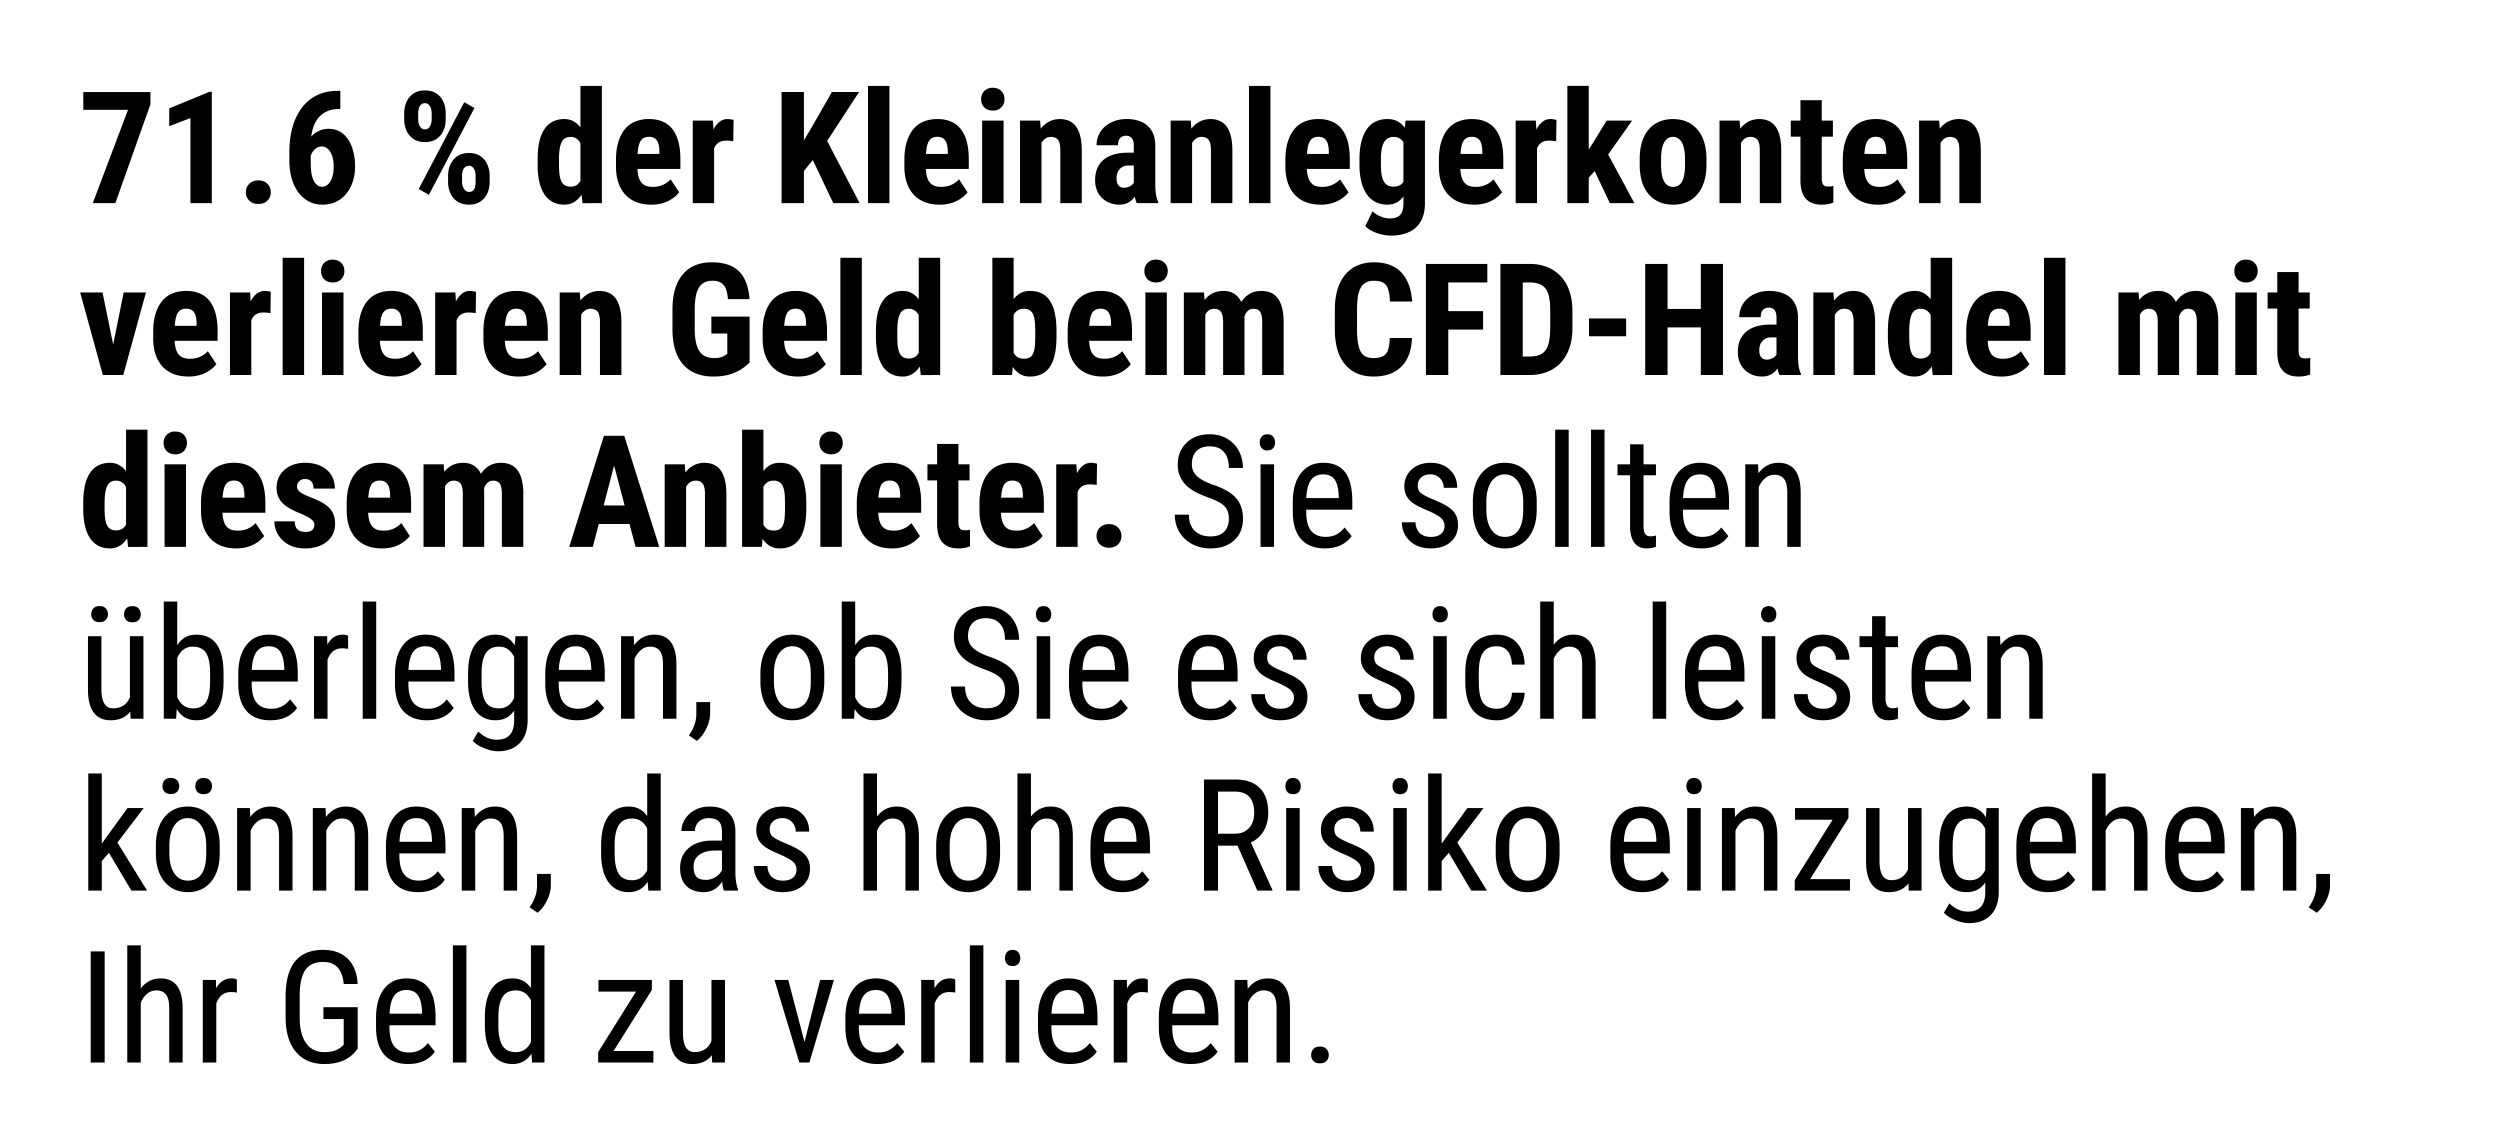 <svg width="160" height="73" viewBox="0 0 160 73" fill="none" xmlns="http://www.w3.org/2000/svg"><path fill="#fff" d="M0 0h160v73H0z"/><path d="M9.629 5.89v.782L7.383 13H5.937l2.256-5.972H5.332V5.891h4.297zm3.926-.014V13h-1.367V7.556l-1.358.522V6.936l2.578-1.06h.147zm2.182 6.426c0-.215.072-.394.215-.537.143-.147.337-.22.581-.22.244 0 .438.073.581.22a.729.729 0 01.215.537.729.729 0 01-.215.537c-.143.143-.337.215-.58.215-.245 0-.439-.072-.582-.215a.729.729 0 01-.215-.537zm5.865-6.49h.18v1.163h-.063c-.31 0-.58.053-.81.16a1.478 1.478 0 00-.572.46c-.15.198-.262.44-.337.722-.075.28-.112.594-.112.943v1.196c0 .248.016.466.048.654.036.19.087.347.152.474a.81.81 0 00.234.278.52.52 0 00.6-.005.827.827 0 00.235-.268c.065-.117.114-.254.147-.41.036-.156.053-.327.053-.513a2.32 2.32 0 00-.053-.518 1.48 1.48 0 00-.152-.405.744.744 0 00-.239-.268.517.517 0 00-.308-.098.629.629 0 00-.424.151.931.931 0 00-.269.381 1.427 1.427 0 00-.102.484l-.41-.293a2.44 2.44 0 01.136-.699c.081-.221.192-.42.332-.595.14-.176.308-.313.503-.41.195-.101.415-.152.66-.152.283 0 .53.064.742.19.211.128.387.302.527.523.143.221.249.479.317.772.072.29.108.599.108.927 0 .345-.05.666-.147.962a2.43 2.43 0 01-.415.777c-.179.22-.397.393-.654.517-.254.124-.54.186-.86.186-.325 0-.62-.069-.883-.205a2.007 2.007 0 01-.674-.582 2.797 2.797 0 01-.425-.898 4.186 4.186 0 01-.147-1.143V9.72c0-.573.067-1.097.2-1.573.134-.478.331-.891.591-1.24a2.71 2.71 0 01.967-.805c.384-.192.826-.288 1.324-.288zm4.267 1.822v-.376c0-.27.049-.516.147-.737.1-.222.249-.4.444-.533.198-.133.444-.2.737-.2.297 0 .544.067.742.2.199.134.346.311.44.533.098.22.146.467.146.737v.376c0 .263-.048.506-.146.727a1.223 1.223 0 01-.444.533c-.196.133-.44.2-.733.2s-.539-.067-.737-.2a1.256 1.256 0 01-.45-.533 1.783 1.783 0 01-.146-.727zm.894-.376v.376c0 .11.016.216.048.317a.573.573 0 00.147.24.351.351 0 00.244.087c.098 0 .178-.029.24-.088a.557.557 0 00.136-.239c.033-.1.049-.207.049-.317v-.376c0-.117-.016-.225-.049-.322a.5.5 0 00-.142-.24.34.34 0 00-.244-.092.34.34 0 00-.244.092.559.559 0 00-.141.24c-.03.097-.044.205-.044.322zm1.914 4.38v-.381c0-.267.05-.511.151-.733.101-.22.25-.398.445-.532.198-.133.442-.2.732-.2.3 0 .547.067.742.2.195.134.342.311.44.532.1.222.15.466.15.733v.38c0 .268-.048.512-.146.733a1.229 1.229 0 01-.444.528c-.195.133-.44.2-.732.2-.293 0-.54-.067-.742-.2a1.257 1.257 0 01-.45-.533 1.783 1.783 0 01-.146-.727zm.893-.381v.376c0 .114.02.221.059.322.039.098.091.178.156.24a.343.343 0 00.23.087c.117 0 .206-.03.268-.088a.455.455 0 00.122-.239c.023-.1.034-.208.034-.322v-.371c0-.117-.016-.225-.048-.322a.5.5 0 00-.142-.24.324.324 0 00-.24-.093c-.1 0-.183.031-.248.093a.533.533 0 00-.147.24 1.1 1.1 0 00-.044.317zm.796-4.346l-2.915 5.557-.654-.371 2.915-5.557.654.371zm6.782 4.922V5.5h1.372V13l-1.24.005-.132-1.172zm-2.739-1.29v-.35c0-.43.036-.806.108-1.129.075-.322.185-.59.332-.805.146-.215.325-.375.537-.479.215-.107.46-.16.737-.16.25 0 .47.063.66.19.191.123.354.297.487.522.134.225.241.49.323.796.081.306.138.641.17 1.006v.508c-.038.345-.099.667-.18.966-.078.3-.185.56-.322.782a1.629 1.629 0 01-.484.522 1.175 1.175 0 01-.659.186c-.276 0-.522-.056-.737-.166a1.474 1.474 0 01-.537-.489 2.5 2.5 0 01-.327-.8 5.047 5.047 0 01-.108-1.1zm1.367-.35v.35c0 .248.012.462.034.64.027.176.067.321.123.435a.61.61 0 00.23.25.72.72 0 00.35.077.69.69 0 00.445-.136.837.837 0 00.254-.386c.058-.166.091-.357.098-.571v-.923a2.351 2.351 0 00-.064-.484 1.215 1.215 0 00-.151-.366.7.7 0 00-.244-.234.645.645 0 00-.332-.083.702.702 0 00-.352.083.57.57 0 00-.225.259 1.616 1.616 0 00-.127.444 4.566 4.566 0 00-.039.644zm5.904 2.905c-.362 0-.682-.056-.962-.166a1.901 1.901 0 01-.703-.479 2.142 2.142 0 01-.44-.766c-.1-.3-.151-.642-.151-1.026v-.434c0-.43.049-.806.146-1.128.098-.326.236-.6.415-.82a1.64 1.64 0 01.66-.494 2.29 2.29 0 01.893-.166c.332 0 .623.055.874.166.254.108.464.27.63.488.166.215.291.482.376.801.085.32.127.69.127 1.114v.624h-3.54v-.961h2.197v-.122c0-.215-.023-.394-.068-.538a.617.617 0 00-.215-.327.646.646 0 00-.39-.107.675.675 0 00-.347.083.571.571 0 00-.225.259c-.055.117-.096.27-.122.459-.026.185-.04.408-.04.669v.434c0 .244.022.45.064.615.043.163.105.297.186.4.085.102.187.175.307.22.121.043.261.064.42.064a1.497 1.497 0 001.147-.483l.548.83a1.961 1.961 0 01-.39.37 2.134 2.134 0 01-.596.303 2.5 2.5 0 01-.801.118zm4.023-4.204V13h-1.367V7.717h1.289l.078 1.177zm1.245-1.216l-.02 1.362a2.966 2.966 0 00-.45-.04.94.94 0 00-.39.074.65.65 0 00-.268.21.977.977 0 00-.156.342 2.157 2.157 0 00-.063.464l-.26-.098c0-.345.027-.66.079-.947.055-.29.137-.54.244-.752a1.43 1.43 0 01.386-.498.83.83 0 01.517-.176c.066 0 .134.007.206.02.074.01.133.022.175.039zM51.45 5.89V13h-1.43V5.89h1.43zm3.53 0l-2.304 3.53-1.411 1.758-.274-1.431.913-1.523 1.338-2.334h1.739zM53.33 13l-1.553-3.267 1.05-.927L55.015 13H53.33zm3.594-7.5V13h-1.372V5.5h1.372zm3.213 7.598c-.362 0-.682-.056-.962-.166a1.9 1.9 0 01-.703-.479 2.14 2.14 0 01-.44-.766c-.1-.3-.151-.642-.151-1.026v-.434c0-.43.049-.806.146-1.128.098-.326.236-.6.415-.82a1.64 1.64 0 01.66-.494c.263-.11.561-.166.893-.166.332 0 .623.055.874.166.254.108.464.27.63.488.166.215.291.482.376.801.085.32.127.69.127 1.114v.624h-3.54v-.961h2.197v-.122c0-.215-.023-.394-.068-.538a.617.617 0 00-.215-.327.646.646 0 00-.39-.107.675.675 0 00-.347.083.57.57 0 00-.225.259 1.6 1.6 0 00-.122.459c-.026.185-.04.408-.04.669v.434c0 .244.022.45.064.615.043.163.105.297.186.4.085.102.187.175.308.22.12.043.26.064.42.064.24 0 .457-.042.649-.127.195-.088.361-.207.498-.356l.547.83a1.961 1.961 0 01-.39.37 2.134 2.134 0 01-.596.303 2.5 2.5 0 01-.801.118zm4.091-5.381V13h-1.372V7.717h1.372zM62.793 6.35c0-.212.067-.386.2-.523a.73.73 0 01.547-.21c.231 0 .413.07.547.21.133.137.2.311.2.523a.718.718 0 01-.205.522c-.133.137-.312.205-.537.205-.231 0-.415-.068-.552-.205a.727.727 0 01-.2-.522zm3.862 2.495V13h-1.372V7.717h1.284l.088 1.128zm-.205 1.333l-.366.01c-.007-.398.03-.754.112-1.07a2.58 2.58 0 01.357-.806 1.63 1.63 0 01.556-.512c.219-.12.461-.18.728-.18.205 0 .392.035.561.107a1.1 1.1 0 01.445.341c.123.157.22.365.288.625.068.258.102.573.102.948V13h-1.372V9.63c0-.227-.023-.403-.068-.526a.457.457 0 00-.205-.264.681.681 0 00-.342-.078.567.567 0 00-.347.112.852.852 0 00-.254.298 1.773 1.773 0 00-.15.45 2.758 2.758 0 00-.045.556zm6.114 1.606V9.343c0-.16-.02-.287-.06-.381a.379.379 0 00-.165-.205.481.481 0 00-.264-.069.544.544 0 00-.293.074.449.449 0 00-.176.21.895.895 0 00-.053.327H70.18c0-.228.044-.443.132-.645a1.53 1.53 0 01.385-.537c.173-.156.378-.278.616-.366.237-.088.504-.132.8-.132.352 0 .664.06.938.18.273.118.49.305.65.562.159.257.238.591.238 1.001v2.354c0 .296.015.537.044.723.033.185.08.345.142.478V13h-1.377a2.295 2.295 0 01-.142-.547 5.091 5.091 0 01-.043-.669zm.166-2.012l.004.82h-.503a.854.854 0 00-.341.064.658.658 0 00-.24.18.747.747 0 00-.146.265c-.03.1-.044.208-.044.322 0 .127.018.234.054.322a.414.414 0 00.415.269c.15 0 .28-.031.39-.093a.633.633 0 00.245-.225c.055-.088.073-.169.053-.244l.313.532c-.04.12-.093.246-.161.376-.066.13-.149.251-.25.362-.1.11-.226.202-.375.273-.147.069-.321.103-.523.103a1.57 1.57 0 01-.776-.196 1.45 1.45 0 01-.557-.546 1.66 1.66 0 01-.2-.835c0-.267.042-.508.127-.723.088-.218.218-.402.39-.552.173-.153.391-.27.655-.351.263-.082.573-.123.927-.123h.543zm3.564-.927V13h-1.372V7.717h1.284l.088 1.128zm-.205 1.333l-.366.01c-.007-.398.03-.754.112-1.07a2.58 2.58 0 01.356-.806 1.63 1.63 0 01.557-.512c.218-.12.46-.18.728-.18.205 0 .392.035.561.107a1.1 1.1 0 01.444.341c.124.157.22.365.288.625.069.258.103.573.103.948V13H77.5V9.63c0-.227-.023-.403-.068-.526a.456.456 0 00-.205-.264.681.681 0 00-.342-.078.567.567 0 00-.347.112.851.851 0 00-.254.298 1.773 1.773 0 00-.151.45 2.758 2.758 0 00-.044.556zm5.22-4.678V13h-1.373V5.5h1.373zm3.213 7.598c-.362 0-.683-.056-.962-.166a1.901 1.901 0 01-.704-.479 2.142 2.142 0 01-.439-.766c-.1-.3-.151-.642-.151-1.026v-.434c0-.43.048-.806.146-1.128.098-.326.236-.6.415-.82a1.64 1.64 0 01.66-.494 2.29 2.29 0 01.893-.166c.332 0 .623.055.874.166.254.108.464.27.63.488.166.215.291.482.376.801.084.32.127.69.127 1.114v.624h-3.54v-.961h2.197v-.122c0-.215-.023-.394-.068-.538a.617.617 0 00-.215-.327.646.646 0 00-.39-.107.675.675 0 00-.348.083.571.571 0 00-.224.259c-.056.117-.096.27-.122.459-.026.185-.04.408-.04.669v.434c0 .244.022.45.064.615.043.163.104.297.186.4.084.102.187.175.307.22.12.043.26.064.42.064a1.497 1.497 0 001.147-.483l.548.83a1.961 1.961 0 01-.391.37 2.134 2.134 0 01-.596.303 2.5 2.5 0 01-.8.118zm5.434-5.381h1.24V13c0 .482-.093.876-.278 1.182a1.62 1.62 0 01-.767.678c-.325.147-.706.22-1.142.22-.166 0-.353-.023-.562-.068a2.649 2.649 0 01-.595-.21 1.577 1.577 0 01-.474-.332l.464-.947c.127.126.293.234.498.322.205.09.407.136.605.136.192 0 .352-.03.479-.092a.58.58 0 00.293-.303c.068-.143.102-.335.102-.576V8.942l.137-1.225zm-2.95 2.827v-.352c0-.43.041-.805.123-1.128.081-.322.198-.59.352-.805.153-.215.34-.375.561-.479a1.72 1.72 0 01.752-.16c.29 0 .532.063.728.19.195.123.353.297.473.522.124.225.218.49.283.796.069.306.12.641.157 1.006v.508a6.076 6.076 0 01-.176.966c-.078.3-.183.56-.313.782-.13.221-.29.395-.478.522a1.22 1.22 0 01-.684.186c-.273 0-.52-.056-.742-.166a1.57 1.57 0 01-.561-.489 2.446 2.446 0 01-.352-.8 4.462 4.462 0 01-.122-1.1zm1.373-.352v.352c0 .247.015.46.044.64.032.175.081.32.146.434.065.11.148.194.25.25a.809.809 0 00.366.077c.198 0 .356-.045.473-.136a.806.806 0 00.264-.386c.059-.166.091-.357.097-.571v-.923a1.976 1.976 0 00-.063-.484 1.218 1.218 0 00-.151-.366.675.675 0 00-.254-.234.73.73 0 00-.357-.083.74.74 0 00-.361.083.67.67 0 00-.254.259 1.473 1.473 0 00-.151.444 3.667 3.667 0 00-.05.644zm5.967 2.906c-.362 0-.682-.056-.962-.166a1.9 1.9 0 01-.703-.479 2.14 2.14 0 01-.44-.766c-.1-.3-.151-.642-.151-1.026v-.434c0-.43.049-.806.146-1.128.098-.326.236-.6.415-.82a1.64 1.64 0 01.66-.494 2.29 2.29 0 01.893-.166c.332 0 .624.055.874.166.254.108.464.27.63.488.166.215.291.482.376.801.085.32.127.69.127 1.114v.624h-3.54v-.961h2.197v-.122c0-.215-.023-.394-.068-.538a.617.617 0 00-.215-.327.646.646 0 00-.39-.107.675.675 0 00-.347.083.571.571 0 00-.225.259c-.055.117-.096.27-.122.459-.026.185-.04.408-.04.669v.434c0 .244.022.45.064.615.043.163.105.297.186.4.085.102.187.175.308.22.12.043.26.064.42.064a1.497 1.497 0 001.147-.483l.547.83a1.961 1.961 0 01-.39.37 2.134 2.134 0 01-.596.303 2.5 2.5 0 01-.801.118zm4.023-4.204V13h-1.367V7.717h1.289l.078 1.177zm1.245-1.216l-.02 1.362a2.966 2.966 0 00-.45-.04.94.94 0 00-.39.074.652.652 0 00-.268.21.977.977 0 00-.156.342 2.157 2.157 0 00-.063.464l-.26-.098c0-.345.027-.66.079-.947.055-.29.137-.54.244-.752a1.43 1.43 0 01.386-.498.83.83 0 01.517-.176c.066 0 .134.007.206.02.074.01.133.022.175.039zm2.066-2.183V13h-1.368V5.495h1.368zm2.778 2.222l-1.86 2.627-1.119 1.255-.483-1.04.859-1.255.972-1.587h1.631zM103.032 13l-1.152-2.427.942-.869L104.6 13h-1.568zm1.909-2.46v-.357c0-.414.049-.78.147-1.099.101-.319.244-.586.43-.8.185-.219.408-.383.669-.494.263-.114.558-.17.883-.17.329 0 .624.056.884.17.264.11.488.275.674.493.189.215.334.482.434.801.101.319.152.685.152 1.099v.356c0 .41-.051.775-.152 1.094-.1.319-.245.587-.434.806a1.79 1.79 0 01-.669.493c-.26.11-.553.166-.879.166-.325 0-.62-.056-.884-.166a1.83 1.83 0 01-.674-.494 2.263 2.263 0 01-.434-.805 3.726 3.726 0 01-.147-1.094zm1.368-.357v.356c0 .244.016.456.048.635.036.179.087.327.152.444.068.117.15.204.244.259a.633.633 0 00.327.083.662.662 0 00.332-.083.61.61 0 00.239-.259c.065-.117.113-.265.142-.444a3.55 3.55 0 00.049-.635v-.356a3.2 3.2 0 00-.054-.625 1.482 1.482 0 00-.151-.445.69.69 0 00-.244-.263.577.577 0 00-.323-.093c-.12 0-.228.03-.322.093a.757.757 0 00-.239.263 1.481 1.481 0 00-.152.445 3.59 3.59 0 00-.048.625zm5.112-1.338V13h-1.372V7.717h1.284l.088 1.128zm-.205 1.333l-.366.01a4.022 4.022 0 01.112-1.07 2.59 2.59 0 01.356-.806c.157-.224.342-.395.557-.512.218-.12.461-.18.728-.18.205 0 .392.035.561.107.173.071.321.185.444.341.124.157.22.365.288.625.069.258.103.573.103.948V13h-1.372V9.63c0-.227-.023-.403-.068-.526a.459.459 0 00-.205-.264.686.686 0 00-.342-.078.568.568 0 00-.347.112.847.847 0 00-.254.298 1.785 1.785 0 00-.151.45 2.744 2.744 0 00-.044.556zm6.089-2.461v1.03h-2.696v-1.03h2.696zm-2.076-1.304h1.363v4.976c0 .146.014.259.044.337a.298.298 0 00.132.166c.061.029.143.043.244.043a.928.928 0 00.322-.039v1.07a1.87 1.87 0 01-.342.098 2.228 2.228 0 01-.42.034c-.273 0-.511-.052-.713-.157a1.064 1.064 0 01-.463-.498c-.111-.23-.167-.534-.167-.908V6.413zm4.966 6.685c-.361 0-.682-.056-.962-.166a1.905 1.905 0 01-.703-.479 2.142 2.142 0 01-.439-.766 3.202 3.202 0 01-.152-1.026v-.434c0-.43.049-.806.147-1.128.098-.326.236-.6.415-.82.179-.222.399-.386.659-.494.264-.11.562-.166.894-.166.332 0 .623.055.874.166.254.108.464.27.63.488.166.215.291.482.376.801.084.32.127.69.127 1.114v.624h-3.54v-.961h2.197v-.122c0-.215-.023-.394-.069-.538a.616.616 0 00-.214-.327.647.647 0 00-.391-.107.677.677 0 00-.347.083.57.57 0 00-.224.259 1.58 1.58 0 00-.122.459 4.91 4.91 0 00-.039.669v.434c0 .244.021.45.063.615.042.163.104.297.186.4.084.102.187.175.307.22.121.043.261.064.42.064a1.6 1.6 0 00.65-.127c.195-.088.361-.207.498-.356l.546.83a1.946 1.946 0 01-.39.37 2.137 2.137 0 01-.596.303 2.5 2.5 0 01-.801.118zm3.999-4.253V13h-1.372V7.717h1.284l.088 1.128zm-.205 1.333l-.366.01a4.064 4.064 0 01.112-1.07 2.59 2.59 0 01.357-.806c.156-.224.342-.395.556-.512.219-.12.461-.18.728-.18.205 0 .392.035.562.107.172.071.32.185.444.341.124.157.22.365.288.625.068.258.102.573.102.948V13H125.4V9.63c0-.227-.022-.403-.068-.526a.459.459 0 00-.205-.264.68.68 0 00-.342-.078.568.568 0 00-.347.112.855.855 0 00-.253.298 1.746 1.746 0 00-.152.45 2.817 2.817 0 00-.044.556zM7.065 22.945l.85-4.228h1.426L7.89 24h-.855l.03-1.055zm-.503-4.228l.865 4.233L7.44 24h-.859l-1.45-5.283h1.43zm5.498 5.38c-.36 0-.681-.055-.961-.165a1.9 1.9 0 01-.704-.479 2.143 2.143 0 01-.439-.767c-.1-.299-.151-.64-.151-1.025v-.434c0-.43.049-.806.146-1.128.098-.326.236-.6.415-.82a1.64 1.64 0 01.66-.494c.263-.11.56-.166.893-.166.332 0 .623.055.874.166.254.108.464.27.63.488.166.215.291.482.376.801.085.32.127.69.127 1.113v.625h-3.54v-.961h2.197v-.122c0-.215-.023-.394-.068-.538a.616.616 0 00-.215-.327.646.646 0 00-.39-.107.675.675 0 00-.348.083.57.57 0 00-.224.259c-.055.117-.096.27-.122.459a4.91 4.91 0 00-.04.669v.434c0 .244.022.45.064.615.043.163.104.297.186.4.084.102.187.175.307.22.12.043.26.064.42.064a1.498 1.498 0 001.148-.483l.547.83a1.962 1.962 0 01-.391.37 2.134 2.134 0 01-.596.303 2.5 2.5 0 01-.8.118zm4.024-4.203V24h-1.367v-5.283h1.289l.078 1.177zm1.245-1.216l-.02 1.362a2.97 2.97 0 00-.45-.039.94.94 0 00-.39.073.652.652 0 00-.268.21.975.975 0 00-.156.342 2.163 2.163 0 00-.064.464l-.258-.098c0-.345.026-.66.078-.947.055-.29.136-.54.244-.752a1.43 1.43 0 01.386-.498.83.83 0 01.517-.176c.065 0 .134.007.205.02.075.01.134.023.176.039zm2.134-2.178V24H18.09v-7.5h1.372zm2.52 2.217V24H20.61v-5.283h1.372zm-1.436-1.367c0-.212.067-.386.2-.523a.73.73 0 01.547-.21c.231 0 .413.07.547.21.133.137.2.311.2.523a.718.718 0 01-.205.522c-.133.137-.313.205-.537.205-.231 0-.415-.068-.552-.205a.728.728 0 01-.2-.522zm4.648 6.748c-.361 0-.682-.056-.962-.166a1.9 1.9 0 01-.703-.479 2.14 2.14 0 01-.44-.767c-.1-.299-.15-.64-.15-1.025v-.434c0-.43.048-.806.146-1.128.098-.326.236-.6.415-.82a1.64 1.64 0 01.66-.494c.263-.11.56-.166.893-.166.332 0 .623.055.874.166.254.108.464.27.63.488.166.215.291.482.376.801.084.32.127.69.127 1.113v.625h-3.54v-.961h2.197v-.122c0-.215-.023-.394-.069-.538a.617.617 0 00-.214-.327.646.646 0 00-.391-.107.675.675 0 00-.347.083.57.57 0 00-.224.259 1.6 1.6 0 00-.122.459c-.026.185-.04.408-.04.669v.434c0 .244.022.45.064.615.042.163.104.297.186.4.084.102.187.175.307.22.12.043.26.064.42.064a1.497 1.497 0 001.147-.483l.547.83a1.961 1.961 0 01-.39.37 2.134 2.134 0 01-.596.303 2.5 2.5 0 01-.8.118zm4.024-4.204V24h-1.367v-5.283h1.289l.078 1.177zm1.245-1.216l-.02 1.362a2.968 2.968 0 00-.45-.039.94.94 0 00-.39.073.652.652 0 00-.268.21.976.976 0 00-.156.342 2.157 2.157 0 00-.064.464l-.259-.098c0-.345.027-.66.079-.947.055-.29.136-.54.244-.752a1.43 1.43 0 01.385-.498.83.83 0 01.518-.176c.065 0 .134.007.205.02.075.01.134.023.176.039zm2.73 5.42c-.362 0-.683-.056-.963-.166a1.902 1.902 0 01-.703-.479 2.142 2.142 0 01-.44-.767c-.1-.299-.15-.64-.15-1.025v-.434c0-.43.048-.806.146-1.128.098-.326.236-.6.415-.82a1.64 1.64 0 01.66-.494c.263-.11.56-.166.893-.166.332 0 .623.055.874.166.254.108.464.27.63.488.166.215.291.482.376.801.084.32.127.69.127 1.113v.625h-3.54v-.961h2.197v-.122a1.8 1.8 0 00-.069-.538.616.616 0 00-.214-.327.645.645 0 00-.391-.107.675.675 0 00-.347.083.57.57 0 00-.224.259c-.056.117-.096.27-.122.459a4.91 4.91 0 00-.04.669v.434c0 .244.022.45.064.615.042.163.104.297.186.4.084.102.187.175.307.22.12.043.26.064.42.064a1.497 1.497 0 001.148-.483l.547.83a1.96 1.96 0 01-.391.37 2.133 2.133 0 01-.596.303 2.5 2.5 0 01-.8.118zm3.998-4.253V24H35.82v-5.283h1.285l.087 1.128zm-.205 1.333l-.366.01c-.006-.398.031-.754.112-1.07a2.58 2.58 0 01.357-.805 1.63 1.63 0 01.556-.513c.219-.12.461-.18.728-.18.205 0 .392.035.561.107.173.071.321.185.445.341.124.157.22.365.288.625.068.258.102.573.102.948V24h-1.372v-3.37a1.59 1.59 0 00-.068-.526.457.457 0 00-.205-.264.682.682 0 00-.342-.078.567.567 0 00-.346.112.852.852 0 00-.254.298 1.776 1.776 0 00-.152.45 2.758 2.758 0 00-.044.556zm10.987-.913v2.93a2.874 2.874 0 01-1.201.747c-.31.104-.687.156-1.133.156-.394 0-.752-.062-1.075-.186a2.181 2.181 0 01-.825-.561 2.562 2.562 0 01-.522-.948c-.12-.38-.18-.831-.18-1.352V19.84c0-.514.056-.962.17-1.343.117-.384.287-.703.508-.957.221-.254.485-.443.79-.566.31-.124.658-.186 1.046-.186.534 0 .971.09 1.313.269.345.179.606.444.782.796.178.351.286.782.322 1.293h-1.382c-.023-.299-.073-.533-.152-.703a.714.714 0 00-.317-.361 1.105 1.105 0 00-.532-.112 1.11 1.11 0 00-.493.102.83.83 0 00-.352.323 1.68 1.68 0 00-.21.576c-.045.234-.068.52-.068.86v1.22c0 .335.026.622.078.86.052.237.129.43.23.58.104.15.234.259.39.327.16.066.347.098.562.098.172 0 .31-.018.415-.054.104-.035.187-.073.249-.112a2.38 2.38 0 01.16-.098v-1.308h-1.02v-1.08h2.447zm3.09 3.833c-.36 0-.681-.056-.962-.166a1.9 1.9 0 01-.703-.479 2.142 2.142 0 01-.439-.767 3.203 3.203 0 01-.151-1.025v-.434c0-.43.048-.806.146-1.128.098-.326.236-.6.415-.82a1.64 1.64 0 01.66-.494c.263-.11.56-.166.893-.166.332 0 .623.055.874.166.254.108.464.27.63.488.166.215.291.482.376.801.084.32.127.69.127 1.113v.625h-3.54v-.961h2.197v-.122a1.8 1.8 0 00-.068-.538.616.616 0 00-.215-.327.645.645 0 00-.39-.107.675.675 0 00-.348.083.57.57 0 00-.224.259c-.056.117-.096.27-.122.459a4.91 4.91 0 00-.04.669v.434c0 .244.022.45.064.615.042.163.104.297.186.4.084.102.187.175.307.22.12.043.26.064.42.064a1.497 1.497 0 001.147-.483l.548.83a1.96 1.96 0 01-.391.37 2.133 2.133 0 01-.596.303 2.5 2.5 0 01-.8.118zm4.092-7.598V24h-1.372v-7.5h1.372zm3.643 6.333V16.5h1.372V24l-1.24.005-.132-1.172zm-2.74-1.29v-.35c0-.43.036-.806.108-1.129.075-.322.185-.59.332-.805.146-.215.325-.375.537-.479.215-.107.46-.16.737-.16.251 0 .47.063.66.19.192.123.354.297.488.522.133.225.24.49.322.796.081.306.139.641.171 1.006v.508c-.039.345-.1.667-.18.966-.079.3-.186.56-.323.782a1.629 1.629 0 01-.483.522 1.175 1.175 0 01-.66.186c-.276 0-.522-.056-.737-.166a1.475 1.475 0 01-.537-.489 2.502 2.502 0 01-.327-.8 5.047 5.047 0 01-.107-1.1zm1.368-.35v.35c0 .248.011.462.034.64.026.176.067.321.122.435a.61.61 0 00.23.25.72.72 0 00.351.077.69.69 0 00.444-.136.837.837 0 00.254-.386c.059-.166.091-.357.098-.571v-.923a2.351 2.351 0 00-.063-.484 1.215 1.215 0 00-.152-.366.7.7 0 00-.244-.234.645.645 0 00-.332-.083.702.702 0 00-.352.083.57.57 0 00-.224.259 1.616 1.616 0 00-.127.444 4.564 4.564 0 00-.04.644zM63.51 16.5h1.362v6.274L64.775 24h-1.264v-7.5zm4.106 4.683v.346c0 .43-.034.804-.102 1.123-.066.32-.168.586-.308.801a1.316 1.316 0 01-.527.483 1.685 1.685 0 01-.762.162 1.21 1.21 0 01-.679-.186 1.583 1.583 0 01-.478-.522 3.416 3.416 0 01-.313-.787 6.614 6.614 0 01-.17-.99V21.1c.032-.352.087-.68.165-.982.082-.303.186-.565.313-.786.127-.225.285-.399.474-.522.191-.127.418-.19.678-.19.3 0 .557.054.772.165.214.108.39.269.527.484a2.3 2.3 0 01.308.805c.068.32.102.689.102 1.109zm-1.362.346v-.346c0-.244-.01-.454-.03-.63a1.499 1.499 0 00-.107-.44.564.564 0 00-.224-.263.707.707 0 00-.376-.088.686.686 0 00-.352.083.695.695 0 00-.244.234c-.065.101-.114.221-.147.361-.029.137-.045.288-.048.454v.923c.003.225.03.424.083.596a.806.806 0 00.249.4c.117.095.273.142.468.142a.767.767 0 00.371-.078.519.519 0 00.22-.25c.056-.113.091-.26.108-.438.02-.183.029-.402.029-.66zm4.33 2.569c-.36 0-.681-.056-.961-.166a1.9 1.9 0 01-.703-.479 2.142 2.142 0 01-.44-.767c-.1-.299-.15-.64-.15-1.025v-.434c0-.43.048-.806.146-1.128.097-.326.236-.6.415-.82a1.64 1.64 0 01.659-.494c.263-.11.561-.166.893-.166.332 0 .624.055.874.166.254.108.464.27.63.488.166.215.292.482.376.801.085.32.127.69.127 1.113v.625h-3.54v-.961h2.197v-.122c0-.215-.022-.394-.068-.538a.616.616 0 00-.215-.327.646.646 0 00-.39-.107.675.675 0 00-.347.083.57.57 0 00-.225.259c-.055.117-.096.27-.122.459-.026.185-.039.408-.039.669v.434c0 .244.021.45.064.615.042.163.104.297.185.4.085.102.187.175.308.22.12.043.26.064.42.064a1.498 1.498 0 001.147-.483l.547.83a1.961 1.961 0 01-.39.37 2.134 2.134 0 01-.596.303 2.5 2.5 0 01-.801.118zm4.093-5.381V24h-1.372v-5.283h1.372zm-1.436-1.367c0-.212.067-.386.2-.523a.73.73 0 01.547-.21c.231 0 .414.07.547.21.134.137.2.311.2.523a.718.718 0 01-.205.522c-.133.137-.312.205-.537.205-.231 0-.415-.068-.552-.205a.728.728 0 01-.2-.522zm3.897 2.46V24h-1.372v-5.283h1.289l.083 1.094zm-.196 1.368l-.376.01a4.255 4.255 0 01.098-1.026c.072-.312.18-.584.322-.815.147-.231.33-.41.552-.537.221-.127.48-.19.776-.19.192 0 .37.035.533.107.162.068.304.177.424.327.12.146.214.338.279.576.065.234.097.516.097.845V24h-1.367v-3.36c0-.234-.023-.413-.068-.537a.473.473 0 00-.195-.263.587.587 0 00-.313-.078.562.562 0 00-.342.107.782.782 0 00-.239.303 1.927 1.927 0 00-.137.45c-.029.172-.044.357-.044.556zm2.574-.137l-.494.064a4.026 4.026 0 01.093-.972c.069-.303.174-.567.318-.791.143-.228.322-.405.537-.532.218-.127.47-.19.757-.19.214 0 .41.035.586.107.175.071.325.187.449.346.127.157.223.363.288.62a3.7 3.7 0 01.102.938V24h-1.372v-3.364c0-.238-.023-.42-.068-.547-.046-.127-.11-.213-.195-.259a.63.63 0 00-.303-.068.503.503 0 00-.308.097.773.773 0 00-.215.274 1.48 1.48 0 00-.131.405c-.03.153-.044.32-.044.503zm9.428.59h1.421c-.02.535-.127.985-.322 1.353a1.957 1.957 0 01-.835.83c-.358.19-.791.284-1.299.284-.394 0-.744-.065-1.05-.196a2.096 2.096 0 01-.78-.586 2.61 2.61 0 01-.49-.952 4.853 4.853 0 01-.16-1.313v-1.206c0-.495.057-.933.17-1.314.118-.38.284-.7.499-.957.218-.26.48-.456.786-.586.309-.133.657-.2 1.045-.2.517 0 .95.098 1.298.293.349.195.617.48.806.855.192.37.308.825.347 1.362h-1.426c-.01-.339-.049-.604-.117-.796-.065-.195-.17-.332-.313-.41-.143-.082-.341-.122-.595-.122a1.08 1.08 0 00-.489.102.787.787 0 00-.337.318 1.704 1.704 0 00-.195.576c-.039.237-.058.527-.058.869v1.216c0 .335.017.622.053.86.036.233.093.426.171.575.078.15.184.26.318.328.136.068.309.102.517.102.241 0 .435-.036.581-.107a.67.67 0 00.332-.386c.072-.186.113-.45.122-.791zm3.745-4.74V24h-1.43v-7.11h1.43zm2.227 3.022v1.182h-2.588v-1.182h2.588zm.273-3.022v1.186h-2.86v-1.186h2.86zM97.88 24h-1.254l.01-1.182h1.245c.345 0 .614-.062.805-.185.193-.124.328-.32.406-.586.081-.267.122-.617.122-1.05V19.89c0-.33-.021-.607-.064-.835a1.362 1.362 0 00-.215-.557.892.892 0 00-.405-.317 1.689 1.689 0 00-.63-.103h-1.298v-1.186H97.9a3 3 0 011.119.2c.335.133.623.329.864.586.241.254.426.568.556.942.131.375.196.8.196 1.28v1.098c0 .482-.065.908-.196 1.28-.13.37-.315.685-.556.942a2.343 2.343 0 01-.864.58c-.339.134-.718.201-1.138.201zm-.424-7.11V24h-1.43v-7.11h1.43zm6.616 3.492v1.137h-2.378v-1.137h2.378zm5.161-.61v1.181h-2.915v-1.181h2.915zm-2.509-2.881V24h-1.431v-7.11h1.431zm3.545 0V24h-1.416v-7.11h1.416zm3.427 5.893v-2.441c0-.16-.019-.287-.058-.381a.38.38 0 00-.166-.205.485.485 0 00-.264-.069.544.544 0 00-.293.074.449.449 0 00-.176.21.89.89 0 00-.053.327h-1.373c0-.228.044-.443.132-.645.088-.205.217-.384.386-.537.173-.156.378-.278.615-.366.238-.088.505-.132.801-.132.352 0 .664.06.938.18a1.4 1.4 0 01.649.562c.159.258.239.591.239 1.001v2.354c0 .296.015.537.044.723.033.185.08.345.142.478V24h-1.377a2.303 2.303 0 01-.142-.547 5.143 5.143 0 01-.044-.669zm.166-2.011l.005.82h-.503a.857.857 0 00-.342.063.738.738 0 00-.385.444c-.03.102-.044.209-.044.323 0 .127.018.234.053.322.036.088.09.155.162.2a.46.46 0 00.254.069.789.789 0 00.39-.093.63.63 0 00.244-.225c.056-.088.074-.169.054-.244l.312.532c-.039.12-.092.246-.161.376-.065.13-.148.251-.249.362-.101.11-.226.201-.376.273-.146.069-.32.103-.522.103-.283 0-.542-.065-.776-.196a1.448 1.448 0 01-.557-.547 1.654 1.654 0 01-.2-.835c0-.266.042-.507.127-.722.088-.218.218-.402.39-.552.173-.153.391-.27.655-.351.263-.082.572-.122.927-.122h.542zm3.565-.928V24h-1.372v-5.283h1.284l.088 1.128zm-.205 1.333l-.367.01a4.02 4.02 0 01.113-1.07c.084-.316.203-.584.356-.805.156-.225.342-.396.557-.513.218-.12.46-.18.727-.18.205 0 .393.035.562.107.172.071.321.185.444.341.124.157.22.365.288.625.069.258.103.573.103.948V24h-1.372v-3.37c0-.227-.023-.403-.069-.526a.451.451 0 00-.205-.264.68.68 0 00-.341-.078.566.566 0 00-.347.112.847.847 0 00-.254.298 1.745 1.745 0 00-.151.45 2.674 2.674 0 00-.044.556zm6.342 1.655V16.5h1.373V24l-1.241.005-.132-1.172zm-2.739-1.29v-.35c0-.43.036-.806.108-1.129.074-.322.185-.59.332-.805.146-.215.325-.375.537-.479.215-.107.46-.16.737-.16.251 0 .47.063.659.19.192.123.355.297.489.522.133.225.24.49.322.796.081.306.138.641.171 1.006v.508c-.039.345-.1.667-.181.966-.078.3-.186.56-.322.782a1.635 1.635 0 01-.484.522 1.172 1.172 0 01-.659.186c-.277 0-.522-.056-.737-.166a1.467 1.467 0 01-.537-.489 2.486 2.486 0 01-.327-.8 5.02 5.02 0 01-.108-1.1zm1.367-.35v.35c0 .248.012.462.035.64.026.176.066.321.122.435.058.11.135.194.229.25a.723.723 0 00.352.077.69.69 0 00.444-.136.834.834 0 00.254-.386 1.89 1.89 0 00.098-.571v-.923a2.37 2.37 0 00-.064-.484 1.223 1.223 0 00-.151-.366.704.704 0 00-.244-.234.646.646 0 00-.332-.083.704.704 0 00-.352.083.578.578 0 00-.225.259 1.655 1.655 0 00-.127.444 4.564 4.564 0 00-.039.644zm5.904 2.905a2.6 2.6 0 01-.962-.166 1.897 1.897 0 01-.703-.479 2.144 2.144 0 01-.44-.767 3.203 3.203 0 01-.151-1.025v-.434c0-.43.049-.806.146-1.128a2.38 2.38 0 01.415-.82c.179-.222.399-.386.66-.494.263-.11.561-.166.893-.166.332 0 .623.055.874.166.254.108.464.27.63.488.166.215.291.482.376.801.085.32.127.69.127 1.113v.625h-3.54v-.961h2.197v-.122c0-.215-.023-.394-.068-.538a.617.617 0 00-.215-.327.647.647 0 00-.391-.107.674.674 0 00-.346.083.566.566 0 00-.225.259c-.055.117-.096.27-.122.459a4.91 4.91 0 00-.039.669v.434c0 .244.021.45.063.615.043.163.105.297.186.4.085.102.187.175.308.22.12.043.26.064.419.064.241 0 .458-.042.65-.127.195-.088.361-.207.498-.356l.547.83a2.124 2.124 0 01-.987.674 2.498 2.498 0 01-.8.117zm4.092-7.598V24h-1.373v-7.5h1.373zm4.765 3.31V24h-1.372v-5.283h1.289l.083 1.094zm-.195 1.368l-.376.01a4.261 4.261 0 01.097-1.026c.072-.312.18-.584.323-.815.146-.231.33-.41.552-.537.221-.127.48-.19.776-.19.192 0 .369.035.532.107.163.068.304.177.425.327.12.146.213.338.278.576.065.234.098.516.098.845V24h-1.367v-3.36c0-.234-.023-.413-.069-.537a.468.468 0 00-.195-.263.587.587 0 00-.312-.078.56.56 0 00-.342.107.781.781 0 00-.24.303 1.928 1.928 0 00-.136.45c-.03.172-.044.357-.044.556zm2.573-.137l-.493.064a3.966 3.966 0 01.093-.972c.068-.303.174-.567.317-.791.143-.228.322-.405.537-.532.218-.127.471-.19.757-.19.215 0 .41.035.586.107.176.071.325.187.449.346.127.157.223.363.288.62.069.258.103.57.103.938V24h-1.372v-3.364c0-.238-.023-.42-.069-.547-.045-.127-.11-.213-.195-.259a.632.632 0 00-.303-.068.502.502 0 00-.307.097.763.763 0 00-.215.274 1.457 1.457 0 00-.132.405c-.029.153-.044.32-.044.503zm5.103-2.324V24h-1.372v-5.283h1.372zm-1.436-1.367c0-.212.067-.386.2-.523a.73.73 0 01.547-.21c.231 0 .414.07.547.21.133.137.2.311.2.523a.717.717 0 01-.205.522c-.133.137-.312.205-.537.205-.231 0-.415-.068-.552-.205a.73.73 0 01-.2-.522zm4.824 1.367v1.03h-2.695v-1.03h2.695zm-2.075-1.304h1.362v4.976c0 .146.015.259.044.337.03.078.074.133.132.166.062.029.143.044.244.044a.998.998 0 00.323-.039v1.069a1.917 1.917 0 01-.342.098 2.228 2.228 0 01-.42.034c-.274 0-.511-.052-.713-.157a1.066 1.066 0 01-.464-.498c-.111-.23-.166-.534-.166-.908v-5.122zM8.067 33.833V27.5h1.371V35l-1.24.005-.132-1.172zm-2.74-1.29v-.35c0-.43.036-.806.108-1.128.074-.323.185-.591.332-.806.146-.215.325-.375.537-.479.215-.107.46-.16.737-.16.25 0 .47.063.66.19.191.123.354.297.487.522.134.225.241.49.323.796.081.306.138.641.17 1.006v.508c-.038.345-.099.667-.18.966-.078.3-.186.56-.322.782a1.63 1.63 0 01-.484.522 1.175 1.175 0 01-.659.186c-.277 0-.522-.056-.737-.166a1.474 1.474 0 01-.537-.489 2.5 2.5 0 01-.327-.8 5.046 5.046 0 01-.108-1.1zm1.367-.35v.35c0 .248.012.462.035.64.026.176.066.321.122.435a.61.61 0 00.23.25.72.72 0 00.35.077.69.69 0 00.445-.136.837.837 0 00.254-.386c.058-.166.091-.357.098-.571v-.923a2.351 2.351 0 00-.064-.484 1.215 1.215 0 00-.151-.366.7.7 0 00-.244-.234.645.645 0 00-.332-.083.703.703 0 00-.352.083.571.571 0 00-.225.259 1.618 1.618 0 00-.127.444c-.026.179-.039.394-.039.644zm5.21-2.476V35h-1.372v-5.283h1.372zM10.47 28.35c0-.212.067-.386.2-.523a.73.73 0 01.547-.21c.23 0 .413.07.547.21.133.137.2.311.2.523a.718.718 0 01-.205.522c-.134.137-.313.205-.537.205-.231 0-.415-.068-.552-.205a.728.728 0 01-.2-.522zm4.648 6.748c-.361 0-.682-.056-.962-.166a1.901 1.901 0 01-.703-.479 2.142 2.142 0 01-.44-.767c-.1-.299-.15-.64-.15-1.025v-.434c0-.43.048-.806.146-1.128.098-.326.236-.6.415-.82a1.64 1.64 0 01.659-.494 2.29 2.29 0 01.894-.166c.332 0 .623.055.874.166.254.108.464.27.63.488.165.215.29.482.375.801.085.32.127.69.127 1.113v.626h-3.54v-.962h2.198v-.122c0-.215-.023-.394-.069-.538a.616.616 0 00-.215-.327.645.645 0 00-.39-.107.675.675 0 00-.347.083.571.571 0 00-.224.259c-.056.117-.096.27-.122.459-.027.185-.04.408-.04.669v.434c0 .244.022.45.064.615.042.163.104.297.185.4.085.102.188.175.308.22.12.043.26.064.42.064a1.497 1.497 0 001.147-.483l.547.83a1.961 1.961 0 01-.39.37 2.134 2.134 0 01-.596.303 2.5 2.5 0 01-.8.118zm5-1.524a.363.363 0 00-.093-.244 1.097 1.097 0 00-.293-.22 4.828 4.828 0 00-.532-.258 5.635 5.635 0 01-.64-.303 2.25 2.25 0 01-.473-.347 1.284 1.284 0 01-.288-.434 1.488 1.488 0 01-.098-.557c0-.225.04-.431.122-.62a1.49 1.49 0 01.362-.503 1.64 1.64 0 01.57-.342 2.19 2.19 0 01.767-.127c.398 0 .738.07 1.021.21.286.137.506.329.66.576.152.248.229.536.229.864h-1.367a.85.85 0 00-.054-.312.437.437 0 00-.176-.22.565.565 0 00-.317-.078.504.504 0 00-.444.234.454.454 0 00-.064.245.4.4 0 00.044.19c.032.056.083.11.151.161.069.052.16.108.273.166.118.056.261.117.43.186.352.13.64.27.864.42.228.15.398.325.508.527.111.199.166.444.166.737 0 .235-.045.448-.136.64a1.393 1.393 0 01-.386.498 1.79 1.79 0 01-.61.322 2.578 2.578 0 01-.787.113c-.426 0-.786-.085-1.079-.254a1.745 1.745 0 01-.664-.65 1.675 1.675 0 01-.224-.83h1.298c.007.176.04.314.098.415a.494.494 0 00.25.205c.103.04.219.059.346.059a.85.85 0 00.312-.049.39.39 0 00.19-.161.517.517 0 00.064-.259zm4.326 1.524c-.361 0-.682-.056-.962-.166a1.902 1.902 0 01-.703-.479 2.142 2.142 0 01-.44-.767c-.1-.299-.15-.64-.15-1.025v-.434c0-.43.048-.806.146-1.128.098-.326.236-.6.415-.82a1.64 1.64 0 01.66-.494c.263-.11.56-.166.893-.166.332 0 .623.055.874.166.254.108.464.27.63.488.166.215.291.482.376.801.084.32.127.69.127 1.113v.626h-3.54v-.962h2.197v-.122a1.8 1.8 0 00-.069-.538.616.616 0 00-.214-.327.645.645 0 00-.391-.107.675.675 0 00-.347.083.57.57 0 00-.224.259c-.056.117-.096.27-.122.459a4.91 4.91 0 00-.04.669v.434c0 .244.022.45.064.615.042.163.104.297.186.4.084.102.187.175.307.22.12.043.26.064.42.064a1.497 1.497 0 001.147-.483l.547.83a1.96 1.96 0 01-.39.37 2.133 2.133 0 01-.596.303 2.5 2.5 0 01-.8.118zm4.034-4.287V35h-1.372v-5.283h1.289l.083 1.094zm-.196 1.367l-.376.01a4.255 4.255 0 01.098-1.026c.072-.312.179-.584.322-.815.147-.231.33-.41.552-.537.221-.127.48-.19.776-.19.192 0 .37.035.533.107.162.068.304.177.424.327.12.146.214.338.279.576.065.234.097.516.097.845V35H29.62v-3.36c0-.234-.023-.413-.068-.537a.473.473 0 00-.195-.263.587.587 0 00-.313-.078.562.562 0 00-.342.107.782.782 0 00-.24.303 1.922 1.922 0 00-.136.45c-.03.172-.044.357-.044.556zm2.574-.137l-.494.064a4.021 4.021 0 01.093-.972c.069-.303.174-.567.317-.791.144-.228.323-.405.538-.532.218-.127.47-.19.756-.19.215 0 .41.035.586.107.176.071.326.187.45.346.127.157.223.363.288.62a3.7 3.7 0 01.102.938V35H32.12v-3.364c0-.238-.023-.42-.068-.547-.046-.127-.11-.213-.196-.259a.63.63 0 00-.302-.068.503.503 0 00-.308.097.773.773 0 00-.215.274 1.48 1.48 0 00-.132.405c-.029.153-.043.32-.043.503zm8.613-2.88L37.939 35h-1.508l2.221-7.11h.943l-.127 1.27zM40.674 35l-1.538-5.84-.142-1.27h.957L42.192 35h-1.518zm.053-2.651v1.186H37.52V32.35h3.207zm3.184-1.504V35H42.54v-5.283h1.284l.088 1.128zm-.205 1.333l-.366.01a4.03 4.03 0 01.112-1.07c.085-.316.204-.584.357-.805a1.63 1.63 0 01.556-.513c.218-.12.46-.18.728-.18.205 0 .392.035.561.107.173.071.32.185.445.341.123.157.22.365.288.625.068.258.102.573.102.948V35h-1.372v-3.37a1.59 1.59 0 00-.068-.526.457.457 0 00-.205-.264.682.682 0 00-.342-.078.567.567 0 00-.347.112.85.85 0 00-.254.298 1.772 1.772 0 00-.151.45 2.751 2.751 0 00-.044.556zm3.79-4.678h1.361v6.274L48.76 35h-1.265v-7.5zm4.106 4.683v.346c0 .43-.035.804-.103 1.123-.065.32-.168.586-.308.801a1.316 1.316 0 01-.527.483 1.685 1.685 0 01-.762.162 1.21 1.21 0 01-.678-.186 1.582 1.582 0 01-.479-.522 3.416 3.416 0 01-.312-.787 6.601 6.601 0 01-.171-.99V32.1c.032-.352.088-.68.166-.982.081-.303.185-.565.312-.786a1.48 1.48 0 01.474-.522c.192-.127.418-.19.679-.19.3 0 .556.054.771.165.215.108.39.269.527.484a2.3 2.3 0 01.308.805c.068.32.103.689.103 1.109zm-1.363.346v-.346c0-.244-.01-.454-.029-.63a1.499 1.499 0 00-.108-.44.563.563 0 00-.224-.263.706.706 0 00-.376-.088.686.686 0 00-.352.083.696.696 0 00-.244.234c-.065.101-.114.221-.146.361a2.4 2.4 0 00-.05.454v.923c.004.225.032.424.084.596a.806.806 0 00.249.4c.117.095.273.142.469.142a.767.767 0 00.37-.078.518.518 0 00.22-.25c.056-.113.092-.26.108-.439.02-.182.03-.402.03-.659zm3.638-2.812V35h-1.372v-5.283h1.372zm-1.436-1.367c0-.212.067-.386.2-.523a.73.73 0 01.547-.21c.232 0 .414.07.547.21.134.137.2.311.2.523a.718.718 0 01-.205.522c-.133.137-.312.205-.537.205-.23 0-.415-.068-.551-.205a.728.728 0 01-.2-.522zm4.649 6.748c-.362 0-.682-.056-.962-.166a1.9 1.9 0 01-.703-.479 2.14 2.14 0 01-.44-.767 3.203 3.203 0 01-.151-1.025v-.434c0-.43.049-.806.146-1.128.098-.326.237-.6.416-.82a1.64 1.64 0 01.659-.494c.263-.11.561-.166.893-.166.332 0 .624.055.874.166.254.108.464.27.63.488.166.215.291.482.376.801.085.32.127.69.127 1.113v.626h-3.54v-.962h2.197v-.122c0-.215-.023-.394-.068-.538a.616.616 0 00-.215-.327.646.646 0 00-.39-.107.675.675 0 00-.347.083.57.57 0 00-.225.259c-.055.117-.096.27-.122.459a4.91 4.91 0 00-.039.669v.434c0 .244.021.45.063.615.043.163.105.297.186.4.085.102.187.175.308.22.12.043.26.064.42.064a1.498 1.498 0 001.148-.483l.546.83a1.962 1.962 0 01-.39.37 2.134 2.134 0 01-.596.303 2.5 2.5 0 01-.801.118zm4.96-5.381v1.03h-2.694v-1.03h2.695zm-2.074-1.304h1.362v4.976c0 .146.014.258.044.337.03.078.073.133.132.166.061.029.143.043.244.043a.95.95 0 00.322-.039v1.07a1.89 1.89 0 01-.342.097 2.231 2.231 0 01-.42.035c-.273 0-.51-.052-.712-.157a1.066 1.066 0 01-.464-.498c-.111-.23-.166-.533-.166-.908v-5.122zm4.965 6.685c-.36 0-.682-.056-.962-.166a1.9 1.9 0 01-.703-.479 2.14 2.14 0 01-.44-.767c-.1-.299-.15-.64-.15-1.025v-.434c0-.43.048-.806.146-1.128.098-.326.236-.6.415-.82a1.64 1.64 0 01.66-.494 2.29 2.29 0 01.893-.166c.332 0 .623.055.874.166.254.108.464.27.63.488.166.215.291.482.376.801.084.32.127.69.127 1.113v.626h-3.54v-.962h2.197v-.122c0-.215-.023-.394-.069-.538a.617.617 0 00-.214-.327.646.646 0 00-.391-.107.675.675 0 00-.347.083.57.57 0 00-.224.259 1.6 1.6 0 00-.122.459c-.026.185-.04.408-.04.669v.434c0 .244.022.45.064.615.042.163.104.297.186.4.084.102.187.175.307.22.12.043.26.064.42.064a1.497 1.497 0 001.147-.483l.547.83a1.961 1.961 0 01-.39.37 2.134 2.134 0 01-.596.303 2.5 2.5 0 01-.8.118zm4.024-4.204V35h-1.367v-5.283h1.289l.078 1.177zm1.245-1.216l-.02 1.362a2.968 2.968 0 00-.45-.039.94.94 0 00-.39.073.652.652 0 00-.268.21.976.976 0 00-.156.342 2.157 2.157 0 00-.064.464l-.258-.098c0-.345.026-.66.078-.947.055-.29.136-.54.244-.752a1.43 1.43 0 01.385-.498.83.83 0 01.518-.176c.065 0 .134.007.205.02.075.01.134.023.176.039zm-.03 4.624c0-.215.072-.394.215-.537.144-.147.337-.22.582-.22.244 0 .437.073.58.22a.73.73 0 01.215.537.73.73 0 01-.214.537c-.144.143-.337.215-.581.215-.245 0-.438-.072-.582-.215a.729.729 0 01-.214-.537zm8.467-1.099c0-.355-.096-.627-.288-.815-.192-.19-.538-.373-1.04-.552-.501-.18-.885-.366-1.152-.562a2.064 2.064 0 01-.596-.673 1.878 1.878 0 01-.195-.87c0-.563.187-1.027.561-1.391.378-.365.871-.547 1.48-.547.417 0 .788.094 1.113.283.326.186.576.444.752.776.176.333.264.697.264 1.094h-.899c0-.44-.105-.78-.317-1.02-.212-.241-.516-.361-.913-.361-.361 0-.641.1-.84.302-.198.202-.298.485-.298.85 0 .3.108.55.323.752.214.202.546.382.996.542.7.23 1.2.516 1.499.854.302.339.454.782.454 1.328 0 .577-.187 1.039-.562 1.387-.374.345-.883.518-1.528.518-.413 0-.796-.09-1.147-.269a2.093 2.093 0 01-.826-.762 2.138 2.138 0 01-.298-1.127h.899c0 .439.122.78.366 1.025.248.244.583.366 1.006.366.394 0 .69-.1.889-.303.198-.201.297-.477.297-.825zM81.538 35h-.864v-5.283h.864V35zm.068-6.685c0 .147-.04.269-.122.367-.081.097-.205.146-.37.146-.163 0-.285-.049-.367-.146a.552.552 0 01-.122-.367c0-.146.04-.27.122-.37.082-.102.204-.152.366-.152.163 0 .285.052.367.156.084.101.126.223.126.366zm3.184 6.783c-.658 0-1.162-.196-1.514-.586-.351-.394-.53-.97-.537-1.729v-.64c0-.787.171-1.404.513-1.85.345-.45.825-.674 1.44-.674.619 0 1.081.197 1.387.591.306.394.462 1.007.469 1.84v.567h-2.95v.122c0 .567.106.978.318 1.236.215.257.523.385.923.385.254 0 .477-.047.669-.141a1.69 1.69 0 00.547-.46l.449.548c-.374.527-.946.79-1.714.79zm-.098-4.737c-.358 0-.623.124-.795.371-.173.245-.27.625-.294 1.143h2.08v-.117c-.022-.502-.113-.86-.273-1.074-.156-.215-.395-.323-.718-.323zm7.76 3.287a.638.638 0 00-.21-.48c-.14-.133-.41-.289-.811-.468-.466-.192-.795-.356-.987-.493a1.42 1.42 0 01-.425-.464 1.303 1.303 0 01-.141-.625c0-.43.156-.786.469-1.07.315-.286.718-.429 1.206-.429.514 0 .928.15 1.24.45.313.299.469.683.469 1.152h-.86c0-.238-.08-.44-.239-.606a.802.802 0 00-.61-.254c-.254 0-.454.067-.6.2a.678.678 0 00-.216.528c0 .176.052.317.157.425.107.107.362.249.766.425.641.25 1.078.496 1.309.737.23.237.346.54.346.908 0 .459-.157.827-.473 1.103-.316.274-.74.41-1.27.41-.55 0-.996-.157-1.338-.473a1.564 1.564 0 01-.512-1.201h.869c.01.293.1.522.268.688.17.166.407.25.713.25.287 0 .505-.064.655-.191a.658.658 0 00.224-.523zm1.81-1.534c0-.768.186-1.375.557-1.821.375-.45.868-.674 1.48-.674s1.103.218 1.474.654c.375.437.567 1.03.577 1.783v.556c0 .765-.186 1.37-.557 1.817-.371.446-.866.669-1.484.669-.612 0-1.104-.217-1.475-.65-.368-.433-.558-1.019-.571-1.758v-.576zm.865.498c0 .544.106.972.317 1.285.215.309.503.463.865.463.761 0 1.154-.55 1.176-1.65v-.596c0-.54-.107-.966-.322-1.279-.215-.316-.503-.474-.864-.474-.355 0-.64.158-.855.474-.211.313-.317.737-.317 1.274v.503zM100.396 35h-.865v-7.5h.865V35zm2.294 0h-.864v-7.5h.864V35zm2.496-6.563v1.28h.795v.698h-.795v3.276c0 .209.034.367.102.474.068.108.186.161.352.161.114 0 .229-.02.346-.058l-.009.732a1.893 1.893 0 01-.601.098c-.342 0-.602-.122-.781-.367-.179-.244-.269-.589-.269-1.035v-3.281h-.805v-.698h.805v-1.28h.86zm3.715 6.66c-.657 0-1.162-.195-1.513-.585-.352-.394-.531-.97-.537-1.729v-.64c0-.787.17-1.404.512-1.85.345-.45.825-.674 1.441-.674.618 0 1.08.197 1.386.591.306.394.463 1.007.469 1.84v.567h-2.949v.122c0 .567.106.978.317 1.236.215.257.523.385.923.385.254 0 .477-.047.669-.141a1.69 1.69 0 00.547-.46l.449.548c-.374.527-.945.79-1.714.79zm-.097-4.736c-.358 0-.624.124-.796.371-.173.245-.27.625-.293 1.143h2.08v-.117c-.023-.502-.114-.86-.274-1.074-.156-.215-.395-.323-.717-.323zm3.711-.644l.024.571c.335-.446.763-.669 1.284-.669.934 0 1.408.623 1.421 1.87V35h-.859v-3.472c0-.413-.07-.706-.21-.879-.137-.175-.344-.263-.62-.263a.885.885 0 00-.581.215c-.17.143-.306.33-.411.561V35h-.864v-5.283h.816zM8.34 45.537c-.287.373-.705.56-1.255.56-.479 0-.84-.164-1.084-.492-.244-.332-.368-.814-.371-1.446v-3.442h.86v3.379c0 .823.247 1.235.741 1.235.525 0 .886-.234 1.084-.703v-3.911h.865V46h-.82l-.02-.464zm-2.5-6.231c0-.147.044-.269.132-.366.09-.101.224-.152.4-.152.176 0 .31.05.4.152.092.097.137.22.137.366a.516.516 0 01-.137.366c-.09.098-.224.146-.4.146-.176 0-.31-.048-.4-.146a.527.527 0 01-.132-.366zm2.1.01c0-.147.043-.27.131-.372.091-.1.225-.151.4-.151.176 0 .31.05.401.151.091.101.137.225.137.371a.516.516 0 01-.137.367c-.091.097-.225.146-.4.146-.176 0-.31-.049-.4-.146a.527.527 0 01-.133-.367zm6.367 4.296c0 .824-.149 1.444-.445 1.86-.296.417-.726.626-1.289.626-.56 0-.98-.241-1.26-.723L11.27 46h-.787v-7.5h.86v2.798c.283-.453.69-.679 1.22-.679.58 0 1.014.205 1.304.615.29.41.436 1.029.44 1.856v.522zm-.86-.493c0-.625-.088-1.07-.263-1.333-.173-.267-.454-.4-.845-.4-.446 0-.778.24-.996.722v2.515c.215.475.55.713 1.006.713.39 0 .67-.137.84-.41.169-.274.255-.699.258-1.275v-.532zm3.853 2.979c-.658 0-1.162-.196-1.514-.586-.351-.394-.53-.97-.537-1.729v-.64c0-.787.17-1.404.513-1.85.345-.45.825-.674 1.44-.674.619 0 1.08.197 1.387.591.306.394.462 1.007.469 1.84v.567h-2.95v.122c0 .567.106.978.318 1.236.215.257.522.385.923.385a1.5 1.5 0 00.669-.141 1.69 1.69 0 00.546-.46l.45.548c-.375.527-.946.79-1.714.79zm-.098-4.737c-.358 0-.623.124-.796.371-.172.245-.27.625-.293 1.143h2.08v-.117c-.022-.502-.114-.86-.273-1.074-.156-.215-.396-.323-.718-.323zm5.078.166a2.111 2.111 0 00-.39-.034c-.443 0-.752.243-.928.728V46h-.864v-5.283h.84l.014.537c.231-.423.558-.635.982-.635a.76.76 0 01.341.069l.005.84zM24.077 46h-.864v-7.5h.864V46zm3.252.098c-.657 0-1.162-.196-1.514-.586-.351-.394-.53-.97-.537-1.729v-.64c0-.787.171-1.404.513-1.85.345-.45.825-.674 1.44-.674.619 0 1.081.197 1.387.591.306.394.462 1.007.469 1.84v.567h-2.95v.122c0 .567.107.978.318 1.236.215.257.523.385.923.385a1.5 1.5 0 00.669-.141 1.69 1.69 0 00.547-.46l.449.548c-.374.527-.946.79-1.714.79zm-.098-4.737c-.358 0-.623.124-.796.371-.172.245-.27.625-.292 1.143h2.08v-.117c-.023-.502-.114-.86-.274-1.074-.156-.215-.395-.323-.718-.323zm2.725 1.758c0-.823.15-1.445.45-1.865.299-.423.737-.635 1.313-.635.537 0 .945.23 1.225.689l.044-.591h.782v5.332c0 .654-.168 1.155-.503 1.504-.336.351-.803.527-1.402.527-.26 0-.553-.065-.879-.195-.322-.127-.564-.285-.727-.474l.351-.596c.358.352.754.528 1.187.528.72 0 1.089-.393 1.108-1.177v-.688c-.28.413-.677.62-1.191.62-.547 0-.973-.205-1.28-.616-.305-.413-.465-1.005-.478-1.777v-.586zm.864.493c0 .593.087 1.029.26 1.309.175.277.461.415.859.415.43 0 .751-.22.966-.66v-2.64c-.224-.434-.543-.65-.957-.65-.397 0-.683.14-.86.42-.175.276-.264.703-.268 1.279v.527zm6.128 2.486c-.657 0-1.162-.196-1.513-.586-.352-.394-.531-.97-.538-1.729v-.64c0-.787.171-1.404.513-1.85.345-.45.825-.674 1.44-.674.62 0 1.081.197 1.387.591.306.394.462 1.007.47 1.84v.567h-2.95v.122c0 .567.106.978.317 1.236.215.257.523.385.923.385.254 0 .477-.047.669-.141a1.69 1.69 0 00.547-.46l.45.548c-.375.527-.946.79-1.715.79zm-.097-4.737c-.358 0-.624.124-.796.371-.173.245-.27.625-.293 1.143h2.08v-.117c-.023-.502-.114-.86-.274-1.074-.156-.215-.395-.323-.717-.323zm3.71-.644l.025.571c.335-.446.763-.669 1.284-.669.934 0 1.408.623 1.421 1.87V46h-.86v-3.472c0-.413-.07-.706-.21-.879-.136-.175-.343-.263-.62-.263a.886.886 0 00-.58.215 1.56 1.56 0 00-.41.561V46h-.865v-5.283h.816zm4.039 6.699l-.513-.351c.306-.427.465-.866.478-1.319v-.815h.884v.708c0 .328-.081.657-.244.986-.16.329-.361.592-.605.791zm4.067-4.302c0-.768.185-1.375.557-1.821.374-.45.867-.674 1.48-.674.611 0 1.103.218 1.474.654.374.437.566 1.03.576 1.783v.556c0 .765-.186 1.37-.557 1.817-.37.446-.866.669-1.484.669-.612 0-1.104-.217-1.475-.65-.368-.433-.558-1.019-.571-1.758v-.576zm.864.498c0 .544.106.972.318 1.285.215.309.503.463.864.463.762 0 1.154-.55 1.177-1.65v-.596c0-.54-.108-.966-.323-1.279-.215-.316-.502-.474-.864-.474-.355 0-.64.158-.854.474-.212.313-.318.737-.318 1.274v.503zm8.164 0c0 .824-.148 1.444-.444 1.86-.296.417-.726.626-1.29.626-.559 0-.979-.241-1.259-.723l-.044.625h-.786v-7.5h.86v2.798c.283-.453.69-.679 1.22-.679.58 0 1.014.205 1.304.615.29.41.436 1.029.44 1.856v.522zm-.86-.493c0-.625-.087-1.07-.263-1.333-.172-.267-.454-.4-.845-.4-.445 0-.777.24-.996.722v2.515c.215.475.55.713 1.006.713.39 0 .67-.137.84-.41.17-.274.256-.699.259-1.275v-.532zm7.486 1.084c0-.355-.096-.627-.288-.815-.192-.19-.538-.373-1.04-.552-.501-.18-.885-.366-1.152-.562a2.064 2.064 0 01-.596-.673 1.878 1.878 0 01-.195-.87c0-.563.187-1.027.561-1.391.378-.365.871-.547 1.48-.547.416 0 .788.094 1.113.283.326.186.576.444.752.776.176.333.264.697.264 1.094h-.899c0-.44-.105-.78-.317-1.02-.212-.241-.516-.361-.913-.361-.361 0-.642.1-.84.302-.199.202-.298.485-.298.85 0 .3.107.55.322.752.215.202.547.382.997.542.7.23 1.199.516 1.498.854.303.339.455.782.455 1.328 0 .577-.188 1.039-.562 1.387-.374.345-.884.518-1.528.518-.414 0-.796-.09-1.148-.269a2.093 2.093 0 01-.825-.762 2.138 2.138 0 01-.298-1.127h.899c0 .439.122.78.366 1.025.247.244.583.366 1.006.366.394 0 .69-.1.888-.303.199-.201.298-.477.298-.825zM67.211 46h-.863v-5.283h.864V46zm.07-6.685c0 .147-.041.269-.123.367-.081.097-.205.146-.37.146-.164 0-.286-.049-.367-.146a.552.552 0 01-.122-.367c0-.146.04-.27.122-.37.081-.102.203-.152.366-.152.163 0 .285.052.366.156a.55.55 0 01.127.366zm3.183 6.783c-.658 0-1.162-.196-1.514-.586-.351-.394-.53-.97-.537-1.729v-.64c0-.787.171-1.404.513-1.85.345-.45.825-.674 1.44-.674.619 0 1.08.197 1.387.591.306.394.462 1.007.469 1.84v.567h-2.95v.122c0 .567.106.978.318 1.236.215.257.522.385.923.385.254 0 .477-.047.669-.141.195-.098.377-.25.546-.46l.45.548c-.375.527-.946.79-1.714.79zm-.098-4.737c-.358 0-.623.124-.796.371-.172.245-.27.625-.293 1.143h2.08v-.117c-.022-.502-.114-.86-.273-1.074-.156-.215-.395-.323-.718-.323zm7.08 4.737c-.657 0-1.162-.196-1.513-.586-.352-.394-.531-.97-.538-1.729v-.64c0-.787.171-1.404.513-1.85.345-.45.825-.674 1.44-.674.62 0 1.081.197 1.387.591.306.394.463 1.007.47 1.84v.567h-2.95v.122c0 .567.106.978.317 1.236.215.257.523.385.923.385a1.5 1.5 0 00.67-.141c.194-.098.377-.25.546-.46l.45.548c-.375.527-.947.79-1.715.79zm-.097-4.737c-.358 0-.624.124-.796.371-.173.245-.27.625-.293 1.143h2.08v-.117c-.023-.502-.114-.86-.274-1.074-.156-.215-.395-.323-.717-.323zm5.463 3.287a.638.638 0 00-.21-.48c-.14-.133-.41-.289-.81-.468-.466-.192-.794-.356-.986-.493a1.42 1.42 0 01-.425-.464 1.303 1.303 0 01-.142-.625c0-.43.156-.786.469-1.07.316-.286.718-.429 1.206-.429.514 0 .928.15 1.24.45.313.299.469.683.469 1.152h-.86c0-.238-.08-.44-.239-.606a.802.802 0 00-.61-.254c-.254 0-.454.067-.6.2a.677.677 0 00-.215.528c0 .176.052.317.156.425.107.107.363.249.767.424.64.251 1.077.497 1.308.738.231.237.347.54.347.908 0 .459-.158.827-.474 1.103-.316.274-.739.41-1.27.41-.55 0-.996-.157-1.337-.473a1.564 1.564 0 01-.513-1.201h.87c.009.293.098.522.268.688.169.166.407.25.713.25.286 0 .504-.064.654-.191a.658.658 0 00.225-.523zm6.856 0a.638.638 0 00-.21-.48c-.14-.133-.41-.289-.81-.468-.466-.192-.795-.356-.987-.493a1.42 1.42 0 01-.425-.464 1.303 1.303 0 01-.141-.625c0-.43.156-.786.469-1.07.315-.286.717-.429 1.206-.429.514 0 .927.15 1.24.45.312.299.468.683.468 1.152h-.859c0-.238-.08-.44-.24-.606a.802.802 0 00-.61-.254c-.253 0-.454.067-.6.2a.678.678 0 00-.215.528c0 .176.052.317.156.425.108.107.363.249.767.424.641.251 1.077.497 1.309.738.23.237.346.54.346.908 0 .459-.158.827-.473 1.103-.316.274-.74.41-1.27.41-.55 0-.996-.157-1.338-.473a1.564 1.564 0 01-.512-1.201h.869c.01.293.099.522.268.688.17.166.407.25.713.25.287 0 .505-.064.654-.191a.658.658 0 00.225-.523zM92.593 46h-.865v-5.283h.865V46zm.068-6.685c0 .147-.04.269-.122.367-.081.097-.205.146-.371.146-.163 0-.285-.049-.366-.146a.552.552 0 01-.122-.367c0-.146.04-.27.122-.37.081-.102.203-.152.366-.152.163 0 .285.052.366.156.085.101.127.223.127.366zm3.13 6.045c.287 0 .516-.087.689-.263.172-.18.266-.433.283-.762h.815c-.02.508-.2.93-.542 1.265a1.71 1.71 0 01-1.245.498c-.654 0-1.154-.205-1.499-.616-.342-.413-.513-1.027-.513-1.84v-.582c0-.797.171-1.402.513-1.816.342-.416.84-.625 1.494-.625.54 0 .969.171 1.284.513.32.342.489.809.508 1.401h-.815c-.02-.39-.114-.683-.284-.879-.165-.195-.397-.293-.693-.293-.384 0-.669.127-.854.381-.186.25-.282.664-.288 1.24v.674c0 .622.09 1.061.273 1.319.186.257.477.385.874.385zm3.648-4.101c.328-.427.748-.64 1.259-.64.934 0 1.408.623 1.421 1.87V46h-.859v-3.472c0-.413-.07-.706-.21-.879-.137-.175-.344-.263-.62-.263a.887.887 0 00-.581.215c-.17.143-.306.33-.41.561V46h-.865v-7.5h.865v2.759zM106.636 46h-.865v-7.5h.865V46zm3.252.098c-.658 0-1.162-.196-1.514-.586-.352-.394-.531-.97-.537-1.729v-.64c0-.787.171-1.404.513-1.85.345-.45.825-.674 1.44-.674.619 0 1.081.197 1.387.591.306.394.462 1.007.469 1.84v.567h-2.95v.122c0 .567.106.978.318 1.236.215.257.522.385.923.385.253 0 .476-.047.668-.141a1.68 1.68 0 00.547-.46l.45.548c-.375.527-.946.79-1.714.79zm-.098-4.737c-.358 0-.623.124-.796.371-.172.245-.27.625-.293 1.143h2.08v-.117c-.023-.502-.114-.86-.273-1.074-.156-.215-.396-.323-.718-.323zM113.618 46h-.864v-5.283h.864V46zm.069-6.685a.55.55 0 01-.123.367c-.081.097-.205.146-.371.146-.162 0-.284-.049-.366-.146a.555.555 0 01-.122-.367c0-.146.041-.27.122-.37.082-.102.204-.152.366-.152.163 0 .285.052.367.156.084.101.127.223.127.366zm3.862 5.333a.638.638 0 00-.21-.48c-.14-.133-.41-.289-.811-.468-.465-.192-.794-.356-.986-.493a1.426 1.426 0 01-.425-.464 1.308 1.308 0 01-.141-.625c0-.43.156-.786.468-1.07.316-.286.718-.429 1.206-.429.515 0 .928.15 1.241.45.312.299.468.683.468 1.152h-.859c0-.238-.08-.44-.239-.606a.803.803 0 00-.611-.254c-.254 0-.454.067-.6.2a.678.678 0 00-.215.528c0 .176.052.317.156.425.108.107.363.249.767.424.641.251 1.077.497 1.308.738.232.237.347.54.347.908 0 .459-.158.827-.474 1.103-.315.274-.738.41-1.269.41-.55 0-.996-.157-1.338-.473a1.564 1.564 0 01-.513-1.201h.869c.01.293.1.522.269.688.169.166.407.25.713.25.286 0 .504-.064.654-.191a.657.657 0 00.225-.523zm3.125-5.21v1.279h.796v.698h-.796v3.276c0 .209.034.367.102.474.069.108.186.161.352.161.114 0 .229-.02.347-.058l-.01.732a1.889 1.889 0 01-.601.098c-.342 0-.602-.122-.781-.367-.179-.244-.269-.589-.269-1.035v-3.281h-.805v-.698h.805v-1.28h.86zm3.716 6.66c-.658 0-1.162-.196-1.514-.586-.352-.394-.531-.97-.537-1.729v-.64c0-.787.171-1.404.513-1.85.345-.45.825-.674 1.44-.674.618 0 1.081.197 1.387.591.306.394.462 1.007.468 1.84v.567h-2.949v.122c0 .567.106.978.318 1.236.214.257.522.385.922.385.254 0 .477-.047.669-.141a1.68 1.68 0 00.547-.46l.45.548c-.375.527-.946.79-1.714.79zm-.098-4.737c-.358 0-.623.124-.796.371-.172.245-.27.625-.293 1.143h2.08v-.117c-.023-.502-.114-.86-.273-1.074-.156-.215-.396-.323-.718-.323zm3.711-.644l.024.571c.336-.446.764-.669 1.285-.669.934 0 1.407.623 1.42 1.87V46h-.859v-3.472c0-.413-.07-.706-.21-.879-.137-.175-.343-.263-.62-.263a.885.885 0 00-.581.215c-.169.143-.306.33-.41.561V46h-.864v-5.283h.815zM6.973 54.583l-.46.527V57H5.65v-7.5h.865v4.487l1.645-2.27h1.035l-1.68 2.207L9.415 57H8.408l-1.435-2.417zm3.003-.469c0-.768.185-1.375.556-1.821.375-.45.868-.674 1.48-.674s1.103.218 1.474.654c.375.437.567 1.03.576 1.783v.556c0 .765-.185 1.37-.556 1.817-.371.446-.866.669-1.485.669-.612 0-1.103-.217-1.474-.65-.368-.433-.558-1.019-.571-1.758v-.576zm.864.498c0 .544.106.972.317 1.285.215.309.503.463.864.463.762 0 1.154-.55 1.177-1.65v-.596c0-.54-.107-.966-.322-1.279-.215-.316-.503-.474-.864-.474-.355 0-.64.158-.855.474-.211.313-.317.737-.317 1.274v.503zm-.44-4.306c0-.147.044-.269.132-.366.091-.101.225-.152.4-.152.176 0 .31.05.401.152.091.097.137.22.137.366a.516.516 0 01-.137.366c-.091.098-.225.146-.4.146-.176 0-.31-.048-.4-.146a.527.527 0 01-.133-.366zm2.1.01c0-.147.044-.27.132-.372.091-.1.224-.151.4-.151.176 0 .31.05.4.151.092.101.137.225.137.371a.516.516 0 01-.136.367c-.091.097-.225.146-.4.146-.177 0-.31-.049-.401-.146a.527.527 0 01-.132-.367zm3.491 1.4l.025.572c.335-.446.763-.669 1.284-.669.934 0 1.408.623 1.42 1.87V57h-.859v-3.472c0-.413-.07-.706-.21-.879-.136-.175-.343-.263-.62-.263a.886.886 0 00-.58.215c-.17.143-.307.33-.411.561V57h-.864v-5.283h.815zm4.844 0l.024.572c.336-.446.764-.669 1.285-.669.934 0 1.407.623 1.42 1.87V57h-.859v-3.472c0-.413-.07-.706-.21-.879-.137-.175-.343-.263-.62-.263a.887.887 0 00-.581.215c-.17.143-.306.33-.41.561V57h-.864v-5.283h.815zm5.918 5.382c-.658 0-1.162-.196-1.514-.586-.351-.394-.53-.97-.537-1.729v-.64c0-.787.171-1.404.513-1.85.345-.45.825-.674 1.44-.674.619 0 1.081.197 1.387.591.306.394.462 1.007.469 1.84v.567h-2.95v.122c0 .567.106.978.318 1.236.215.257.522.385.923.385.254 0 .477-.047.669-.141a1.69 1.69 0 00.547-.46l.449.548c-.375.527-.946.79-1.714.79zm-.098-4.737c-.358 0-.623.124-.796.371-.172.245-.27.625-.293 1.143h2.08v-.117c-.022-.502-.113-.86-.273-1.074-.156-.215-.396-.323-.718-.323zm3.711-.644l.025.571c.335-.446.763-.669 1.284-.669.934 0 1.408.623 1.42 1.87V57h-.859v-3.472c0-.413-.07-.706-.21-.879-.136-.175-.343-.263-.62-.263a.886.886 0 00-.58.215c-.17.143-.307.33-.411.561V57h-.864v-5.283h.815zm4.038 6.699l-.512-.351c.306-.427.465-.866.478-1.319v-.815h.884v.708c0 .328-.081.657-.244.986-.16.329-.362.592-.606.791zm4.068-4.297c0-.814.151-1.434.454-1.86.306-.427.744-.64 1.313-.64.505 0 .899.205 1.182.615V49.5h.864V57h-.79l-.045-.566c-.283.442-.688.664-1.216.664-.547 0-.976-.212-1.289-.635-.309-.427-.467-1.027-.473-1.802v-.542zm.864.493c0 .593.088 1.029.264 1.309.175.277.462.415.859.415.43 0 .75-.216.962-.65V53.02c-.221-.423-.54-.634-.957-.634-.397 0-.684.14-.86.42-.175.276-.265.703-.268 1.279v.527zM46.333 57c-.052-.114-.09-.306-.112-.576-.306.449-.697.674-1.172.674-.479 0-.853-.134-1.123-.4-.267-.27-.4-.65-.4-1.138 0-.538.182-.964.546-1.28.365-.316.864-.477 1.5-.483h.634v-.562c0-.315-.07-.54-.21-.673-.14-.134-.353-.2-.64-.2-.26 0-.472.078-.634.234a.769.769 0 00-.245.586h-.864c0-.27.08-.528.24-.772a1.66 1.66 0 01.644-.58c.27-.14.571-.21.903-.21.54 0 .95.134 1.23.404.284.267.429.658.435 1.172v2.666c.004.407.059.76.166 1.06V57h-.898zm-1.152-.688c.211 0 .413-.06.605-.176.192-.117.332-.264.42-.44v-1.26h-.488c-.41.007-.734.1-.972.279-.238.176-.356.423-.356.742 0 .3.06.518.18.654.12.134.324.2.61.2zm5.796-.664a.638.638 0 00-.21-.48c-.14-.133-.41-.289-.81-.468-.466-.192-.795-.356-.987-.493a1.42 1.42 0 01-.425-.464 1.303 1.303 0 01-.142-.625c0-.43.157-.786.47-1.07.315-.286.717-.429 1.205-.429.514 0 .928.15 1.24.45.313.299.47.683.47 1.152h-.86c0-.238-.08-.44-.24-.606a.802.802 0 00-.61-.254c-.254 0-.454.067-.6.2a.678.678 0 00-.215.528c0 .176.052.317.156.425.107.107.363.249.767.424.64.251 1.077.497 1.308.738.231.237.347.54.347.908 0 .459-.158.827-.474 1.103-.316.274-.739.41-1.27.41-.55 0-.995-.157-1.337-.473a1.564 1.564 0 01-.513-1.201h.87c.009.293.099.522.268.688.169.166.407.25.713.25.286 0 .504-.064.654-.191a.658.658 0 00.225-.523zm5.15-3.39c.33-.426.75-.639 1.26-.639.935 0 1.409.623 1.422 1.87V57h-.86v-3.472c0-.413-.07-.706-.21-.879-.136-.175-.343-.263-.62-.263a.886.886 0 00-.58.215c-.17.143-.307.33-.411.561V57h-.864v-7.5h.864v2.759zm3.79 1.856c0-.768.185-1.375.557-1.821.374-.45.867-.674 1.48-.674.611 0 1.103.218 1.474.654.374.437.566 1.03.576 1.783v.556c0 .765-.186 1.37-.557 1.817-.37.446-.866.669-1.484.669-.612 0-1.104-.217-1.475-.65-.368-.433-.558-1.019-.571-1.758v-.576zm.864.498c0 .544.106.972.318 1.285.215.309.503.463.864.463.762 0 1.154-.55 1.177-1.65v-.596c0-.54-.108-.966-.323-1.279-.215-.316-.502-.474-.864-.474-.355 0-.64.158-.854.474-.212.313-.318.737-.318 1.274v.503zm5.2-2.353c.33-.427.75-.64 1.26-.64.934 0 1.408.623 1.421 1.87V57h-.86v-3.472c0-.413-.07-.706-.21-.879-.136-.175-.343-.263-.62-.263a.886.886 0 00-.58.215c-.17.143-.306.33-.41.561V57h-.865v-7.5h.864v2.759zm5.86 4.839c-.658 0-1.162-.196-1.514-.586-.351-.394-.53-.97-.537-1.729v-.64c0-.787.17-1.404.513-1.85.345-.45.825-.674 1.44-.674.619 0 1.08.197 1.387.591.306.394.462 1.007.469 1.84v.567h-2.95v.122c0 .567.106.978.318 1.236.215.257.522.385.923.385.254 0 .477-.047.669-.141a1.69 1.69 0 00.547-.46l.449.548c-.375.527-.946.79-1.714.79zm-.098-4.737c-.358 0-.623.124-.796.371-.172.245-.27.625-.293 1.143h2.08v-.117c-.022-.502-.114-.86-.273-1.074-.156-.215-.396-.323-.718-.323zm7.461 1.763h-1.25V57h-.898v-7.11h1.992c.697 0 1.224.183 1.582.547.358.362.537.892.537 1.592 0 .44-.098.824-.293 1.153a1.825 1.825 0 01-.82.737l1.377 3.022V57h-.962l-1.265-2.876zm-1.25-.767h1.084c.374 0 .672-.12.894-.36.224-.242.337-.564.337-.968 0-.911-.414-1.367-1.24-1.367h-1.075v2.695zM83.18 57h-.865v-5.283h.865V57zm.068-6.685c0 .147-.04.269-.122.367-.081.097-.205.146-.371.146-.163 0-.285-.049-.366-.146a.552.552 0 01-.122-.367c0-.146.04-.27.122-.37.081-.102.203-.152.366-.152.163 0 .285.052.366.156a.55.55 0 01.127.366zm3.862 5.333a.638.638 0 00-.21-.48c-.14-.133-.41-.289-.81-.468-.466-.192-.794-.356-.986-.493a1.42 1.42 0 01-.425-.464 1.303 1.303 0 01-.142-.625c0-.43.156-.786.469-1.07.316-.286.718-.429 1.206-.429.514 0 .928.15 1.24.45.313.299.469.683.469 1.152h-.86c0-.238-.08-.44-.239-.606a.802.802 0 00-.61-.254c-.254 0-.454.067-.6.2a.677.677 0 00-.216.528c0 .176.053.317.157.425.107.107.363.249.766.424.642.251 1.078.497 1.309.738.231.237.347.54.347.908 0 .459-.158.827-.474 1.103-.316.274-.739.41-1.27.41-.55 0-.996-.157-1.337-.473a1.564 1.564 0 01-.513-1.201h.869c.01.293.1.522.269.688.169.166.406.25.713.25.286 0 .504-.064.654-.191a.658.658 0 00.224-.523zM90.034 57h-.864v-5.283h.864V57zm.069-6.685c0 .147-.041.269-.122.367-.082.097-.206.146-.372.146-.162 0-.284-.049-.366-.146a.552.552 0 01-.122-.367c0-.146.04-.27.122-.37.082-.102.204-.152.366-.152.163 0 .285.052.367.156.084.101.127.223.127.366zm2.622 4.268l-.46.527V57h-.864v-7.5h.865v4.487l1.645-2.27h1.035l-1.68 2.207 1.9 3.076H94.16l-1.435-2.417zm3.003-.469c0-.768.185-1.375.556-1.821.374-.45.868-.674 1.48-.674s1.103.218 1.474.654c.375.437.567 1.03.576 1.783v.556c0 .765-.185 1.37-.556 1.817-.371.446-.866.669-1.485.669-.611 0-1.103-.217-1.474-.65-.368-.433-.558-1.019-.572-1.758v-.576zm.864.498c0 .544.106.972.317 1.285.215.309.503.463.864.463.762 0 1.154-.55 1.177-1.65v-.596c0-.54-.107-.966-.322-1.279-.215-.316-.503-.474-.864-.474-.355 0-.64.158-.855.474-.211.313-.317.737-.317 1.274v.503zm8.52 2.486c-.657 0-1.162-.196-1.513-.586-.352-.394-.531-.97-.537-1.729v-.64c0-.787.17-1.404.512-1.85.345-.45.825-.674 1.441-.674.618 0 1.08.197 1.386.591.306.394.463 1.007.469 1.84v.567h-2.949v.122c0 .567.106.978.317 1.236.215.257.523.385.923.385.254 0 .477-.047.669-.141a1.69 1.69 0 00.547-.46l.449.548c-.374.527-.945.79-1.714.79zm-.097-4.737c-.358 0-.624.124-.796.371-.173.245-.27.625-.293 1.143h2.08v-.117c-.023-.502-.114-.86-.274-1.074-.156-.215-.395-.323-.717-.323zM108.843 57h-.864v-5.283h.864V57zm.068-6.685a.555.555 0 01-.122.367c-.081.097-.205.146-.371.146-.163 0-.285-.049-.366-.146a.55.55 0 01-.122-.367c0-.146.04-.27.122-.37.081-.102.203-.152.366-.152.163 0 .285.052.366.156a.55.55 0 01.127.366zm2.11 1.402l.024.571c.335-.446.763-.669 1.284-.669.934 0 1.408.623 1.421 1.87V57h-.859v-3.472c0-.413-.07-.706-.21-.879-.137-.175-.344-.263-.62-.263a.89.89 0 00-.582.215c-.169.143-.305.33-.41.561V57h-.864v-5.283h.816zm4.829 4.546h2.548V57h-3.535v-.664l2.422-3.872h-2.402v-.747h3.418v.64l-2.451 3.906zm6.289.273c-.287.374-.705.562-1.255.562-.479 0-.84-.165-1.084-.493-.244-.332-.368-.814-.371-1.446v-3.442h.859v3.379c0 .823.247 1.235.742 1.235.524 0 .886-.234 1.084-.703v-3.911h.865V57h-.821l-.019-.464zm1.967-2.417c0-.823.15-1.445.45-1.865.299-.423.737-.635 1.313-.635.537 0 .946.23 1.226.689l.044-.591h.781v5.332c0 .654-.168 1.155-.503 1.504-.335.351-.802.527-1.401.527-.261 0-.554-.065-.879-.195-.323-.127-.565-.285-.728-.474l.352-.596c.358.352.753.528 1.186.528.72 0 1.089-.393 1.109-1.177v-.688c-.28.413-.677.62-1.192.62-.547 0-.973-.205-1.279-.616-.306-.413-.466-1.005-.479-1.777v-.586zm.865.493c0 .593.086 1.029.258 1.309.176.277.463.415.86.415.43 0 .752-.22.967-.66v-2.64c-.225-.434-.544-.65-.957-.65-.398 0-.684.14-.86.42-.176.276-.265.703-.268 1.279v.527zm6.128 2.486c-.658 0-1.162-.196-1.514-.586-.352-.394-.531-.97-.537-1.729v-.64c0-.787.171-1.404.513-1.85.345-.45.825-.674 1.44-.674.618 0 1.081.197 1.387.591.306.394.462 1.007.468 1.84v.567h-2.949v.122c0 .567.106.978.318 1.236.214.257.522.385.922.385.254 0 .477-.047.669-.141a1.68 1.68 0 00.547-.46l.449.548c-.374.527-.945.79-1.713.79zm-.098-4.737c-.358 0-.623.124-.796.371-.172.245-.27.625-.293 1.143h2.08v-.117c-.023-.502-.114-.86-.273-1.074-.157-.215-.396-.323-.718-.323zm3.76-.102c.329-.427.748-.64 1.26-.64.934 0 1.407.623 1.42 1.87V57h-.859v-3.472c0-.413-.07-.706-.21-.879-.137-.175-.343-.263-.62-.263a.885.885 0 00-.581.215c-.169.143-.306.33-.41.561V57h-.865v-7.5h.865v2.759zm5.859 4.839c-.657 0-1.162-.196-1.514-.586-.351-.394-.53-.97-.537-1.729v-.64c0-.787.171-1.404.513-1.85.345-.45.825-.674 1.44-.674.619 0 1.081.197 1.387.591.306.394.462 1.007.469 1.84v.567h-2.949v.122c0 .567.106.978.317 1.236.215.257.523.385.923.385.254 0 .477-.047.669-.141a1.7 1.7 0 00.547-.46l.449.548c-.374.527-.946.79-1.714.79zm-.098-4.737c-.358 0-.623.124-.795.371-.173.245-.271.625-.293 1.143h2.08v-.117c-.023-.502-.114-.86-.274-1.074-.156-.215-.395-.323-.718-.323zm3.711-.644l.025.571c.335-.446.763-.669 1.284-.669.934 0 1.408.623 1.421 1.87V57h-.859v-3.472c0-.413-.07-.706-.21-.879-.137-.175-.344-.263-.621-.263a.889.889 0 00-.581.215c-.169.143-.306.33-.41.561V57h-.864v-5.283h.815zm4.038 6.699l-.512-.351c.306-.427.465-.866.478-1.319v-.815h.884v.708c0 .328-.081.657-.244.986-.16.329-.361.592-.606.791zM6.699 68h-.893v-7.11h.893V68zm2.31-4.741c.329-.427.748-.64 1.26-.64.934 0 1.407.623 1.42 1.87V68h-.859v-3.472c0-.413-.07-.706-.21-.879-.137-.175-.343-.263-.62-.263a.886.886 0 00-.581.215c-.17.143-.306.33-.41.561V68h-.864v-7.5h.864v2.759zm6.152.268a2.11 2.11 0 00-.39-.034c-.443 0-.752.243-.928.728V68h-.864v-5.283h.84l.014.537c.231-.423.558-.635.982-.635a.76.76 0 01.341.069l.005.84zm7.73 3.59l-.157.194c-.449.525-1.106.787-1.972.787-.768 0-1.372-.254-1.812-.762-.436-.511-.659-1.232-.669-2.163v-1.397c0-.996.199-1.741.596-2.236.4-.498.998-.747 1.792-.747.677 0 1.206.189 1.587.566.384.378.596.917.635 1.617h-.894c-.036-.443-.16-.788-.371-1.036-.208-.25-.526-.375-.952-.375-.511 0-.886.167-1.123.502-.238.332-.361.865-.371 1.597v1.45c0 .716.136 1.266.41 1.65.273.382.666.572 1.177.572.481 0 .848-.117 1.098-.352l.132-.122v-1.64h-1.299v-.762h2.193v2.656zm3.227.98c-.657 0-1.162-.195-1.513-.585-.352-.394-.531-.97-.538-1.729v-.64c0-.787.171-1.404.513-1.85.345-.45.825-.674 1.44-.674.619 0 1.081.197 1.387.591.306.394.462 1.007.469 1.84v.567h-2.95v.122c0 .567.107.978.318 1.236.215.257.523.385.923.385.254 0 .477-.047.669-.141a1.69 1.69 0 00.547-.46l.449.548c-.374.527-.946.79-1.714.79zm-.098-4.736c-.358 0-.623.124-.795.371-.173.245-.27.625-.293 1.143h2.08v-.117c-.023-.501-.114-.86-.274-1.074-.156-.215-.395-.323-.718-.323zM29.85 68h-.865v-7.5h.865V68zm1.181-2.88c0-.815.152-1.435.454-1.861.306-.427.744-.64 1.314-.64.504 0 .898.205 1.181.615V60.5h.865V68h-.791l-.044-.566c-.283.442-.689.664-1.216.664-.547 0-.977-.212-1.29-.635-.308-.426-.466-1.027-.473-1.802v-.542zm.864.492c0 .593.088 1.029.264 1.309.176.277.462.415.86.415.43 0 .75-.216.962-.65V64.02c-.222-.423-.54-.634-.957-.634-.398 0-.684.14-.86.42-.176.276-.265.703-.268 1.279v.527zm7.374 1.65h2.548V68h-3.535v-.664l2.422-3.872h-2.402v-.747h3.418v.64l-2.451 3.906zm6.289.274c-.287.374-.705.562-1.255.562-.479 0-.84-.165-1.084-.493-.244-.333-.368-.814-.371-1.446v-3.442h.86v3.379c0 .823.246 1.235.741 1.235.524 0 .886-.234 1.084-.703v-3.911h.865V68h-.82l-.02-.464zm5.932-.85l1.001-3.97h.88L51.801 68h-.645l-1.587-5.283h.88l1.04 3.97zm4.668 1.412c-.657 0-1.162-.196-1.513-.586-.352-.394-.531-.97-.538-1.729v-.64c0-.787.171-1.404.513-1.85.345-.45.825-.674 1.44-.674.62 0 1.081.197 1.387.591.306.394.462 1.007.469 1.84v.567h-2.95v.122c0 .567.107.978.318 1.236.215.257.523.385.923.385.254 0 .477-.047.669-.141a1.69 1.69 0 00.547-.46l.45.548c-.375.527-.947.79-1.715.79zm-.097-4.737c-.358 0-.624.124-.796.371-.173.245-.27.625-.293 1.143h2.08v-.117c-.023-.501-.114-.86-.274-1.074-.156-.215-.395-.323-.717-.323zm5.078.166a2.11 2.11 0 00-.39-.034c-.444 0-.753.243-.929.728V68h-.864v-5.283h.84l.015.537c.23-.423.558-.635.981-.635a.76.76 0 01.342.069l.005.84zM62.935 68h-.865v-7.5h.865V68zm2.294 0h-.864v-5.283h.865V68zm.069-6.685c0 .147-.04.269-.122.367-.082.097-.205.146-.371.146-.163 0-.285-.049-.367-.146a.552.552 0 01-.122-.367c0-.146.041-.27.123-.37.08-.102.203-.152.366-.152.162 0 .284.052.366.156.084.101.127.223.127.366zm3.183 6.783c-.657 0-1.162-.196-1.513-.586-.352-.394-.53-.97-.537-1.729v-.64c0-.787.17-1.404.512-1.85.345-.45.826-.674 1.44-.674.62 0 1.082.197 1.388.591.305.394.462 1.007.468 1.84v.567H67.29v.122c0 .567.106.978.317 1.236.215.257.523.385.923.385.254 0 .477-.047.67-.141a1.69 1.69 0 00.546-.46l.45.548c-.375.527-.946.79-1.715.79zm-.097-4.737c-.358 0-.624.124-.796.371-.173.245-.27.625-.293 1.143h2.08v-.117c-.023-.501-.114-.86-.273-1.074-.157-.215-.396-.323-.718-.323zm5.078.166a2.11 2.11 0 00-.39-.034c-.443 0-.753.243-.928.728V68h-.865v-5.283h.84l.015.537c.23-.423.558-.635.981-.635a.76.76 0 01.342.069l.005.84zm2.754 4.57c-.658 0-1.162-.195-1.514-.585-.351-.394-.53-.97-.537-1.729v-.64c0-.787.17-1.404.513-1.85.345-.45.825-.674 1.44-.674.619 0 1.08.197 1.387.591.306.394.462 1.007.469 1.84v.567h-2.95v.122c0 .567.106.978.318 1.236.215.257.522.385.923.385.254 0 .477-.047.669-.141a1.69 1.69 0 00.547-.46l.449.548c-.375.527-.946.79-1.714.79zm-.098-4.736c-.358 0-.623.124-.796.371-.172.245-.27.625-.293 1.143h2.08v-.117c-.022-.501-.114-.86-.273-1.074-.156-.215-.396-.323-.718-.323zm3.711-.644l.025.571c.335-.446.763-.669 1.284-.669.934 0 1.408.623 1.42 1.87V68H81.7v-3.472c0-.413-.07-.706-.21-.879-.136-.175-.343-.263-.62-.263a.886.886 0 00-.58.215c-.17.143-.307.33-.411.561V68h-.864v-5.283h.815zm4.087 4.81c0-.157.046-.287.137-.391.094-.104.234-.156.42-.156.185 0 .325.052.42.156a.55.55 0 01.146.39.52.52 0 01-.146.376c-.095.101-.235.152-.42.152-.186 0-.326-.05-.42-.152a.54.54 0 01-.137-.376z" fill="#000"/></svg>